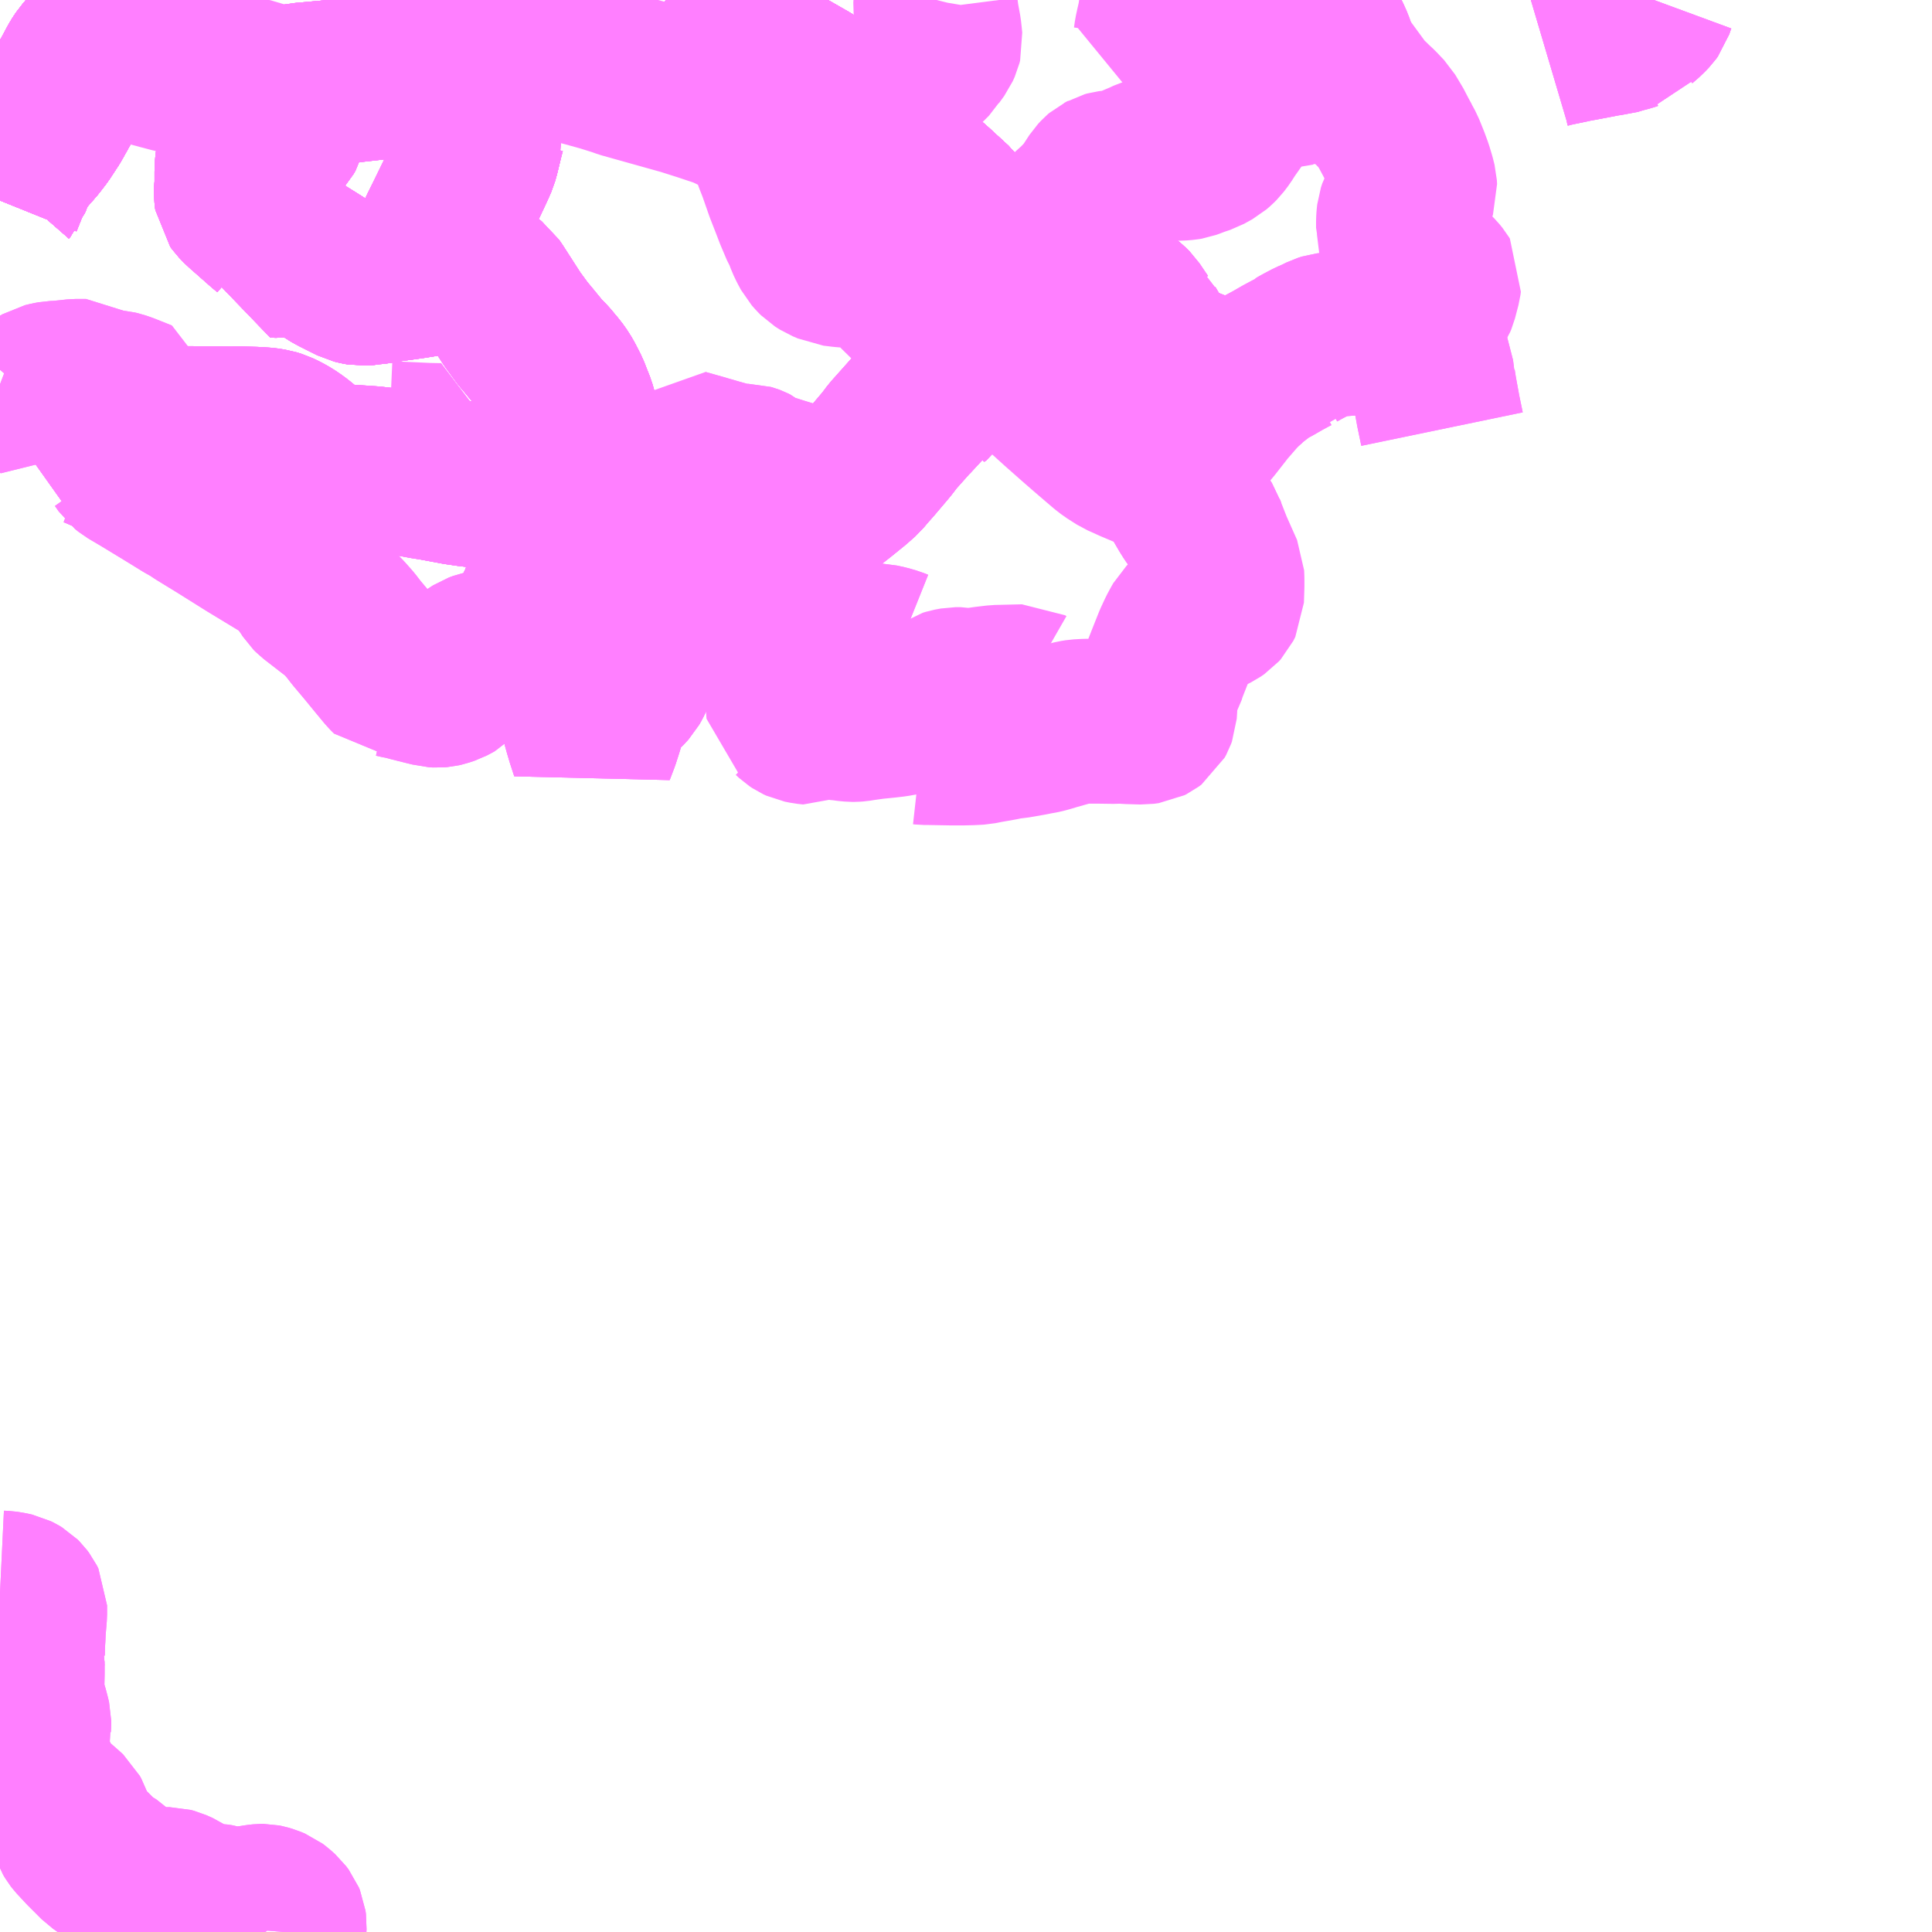 <?xml version="1.0" encoding="UTF-8"?>
<svg  xmlns="http://www.w3.org/2000/svg" xmlns:xlink="http://www.w3.org/1999/xlink" xmlns:go="http://purl.org/svgmap/profile" property="N07_001,N07_002,N07_003,N07_004,N07_005,N07_006,N07_007" viewBox="13965.82 -3524.414 8.789 8.789" go:dataArea="13965.8203125 -3524.4140625 8.7890625 8.7890625" >
<globalCoordinateSystem srsName="http://purl.org/crs/84" transform="matrix(100.0,0.0,0.0,-100.0,0.0,0.0)" />
<defs>
 <g id="p0" >
  <circle cx="0.0" cy="0.0" r="3" stroke="green" stroke-width="0.75" vector-effect="non-scaling-stroke" />
 </g>
</defs>
<g fill="none" fill-rule="evenodd" stroke="#FF00FF" stroke-width="0.75" opacity="0.5" vector-effect="non-scaling-stroke" stroke-linejoin="bevel" >
<path content="1,京浜急行バス（株）,久1,66.0,56.0,56.0," xlink:title="1" d="M13970.118,-3523.331L13970.146,-3523.353L13970.177,-3523.373L13970.184,-3523.379L13970.214,-3523.355L13970.221,-3523.35L13970.274,-3523.308L13970.311,-3523.281L13970.335,-3523.261L13970.371,-3523.235L13970.341,-3523.207L13970.334,-3523.197L13970.327,-3523.177L13970.311,-3523.118L13970.302,-3523.105L13970.288,-3523.067L13970.28,-3523.042L13970.276,-3523.03L13970.269,-3523.013L13970.259,-3522.999L13970.249,-3522.984L13970.24,-3522.973L13970.226,-3522.959L13970.261,-3522.927L13970.299,-3522.896L13970.299,-3522.887L13970.243,-3522.824L13970.198,-3522.77L13970.155,-3522.72L13970.143,-3522.707L13970.1,-3522.65L13970.08,-3522.625L13970.068,-3522.61L13970.055,-3522.599L13970.042,-3522.585L13970.04,-3522.583L13970.039,-3522.581L13970.004,-3522.56L13969.986,-3522.549L13969.971,-3522.531L13969.881,-3522.43L13969.869,-3522.414L13969.856,-3522.397L13969.842,-3522.38L13969.786,-3522.314L13969.755,-3522.279L13969.734,-3522.254L13969.699,-3522.223L13969.641,-3522.176L13969.553,-3522.107L13969.536,-3522.094L13969.492,-3522.057L13969.485,-3522.052L13969.476,-3522.044L13969.465,-3522.034L13969.433,-3522.183L13969.427,-3522.2L13969.423,-3522.216L13969.387,-3522.227L13969.364,-3522.234L13969.336,-3522.243L13969.321,-3522.247L13969.279,-3522.26L13969.27,-3522.263L13969.263,-3522.271L13969.253,-3522.279L13969.247,-3522.284L13969.239,-3522.288L13969.231,-3522.291L13969.224,-3522.293L13969.214,-3522.293L13969.19,-3522.292L13969.173,-3522.292L13969.158,-3522.293L13969.153,-3522.297L13969.078,-3522.318L13969.044,-3522.328L13969.032,-3522.331L13969.02,-3522.335L13968.999,-3522.341L13968.928,-3522.361"/>
<path content="1,京浜急行バス（株）,久10,76.0,70.0,70.0," xlink:title="1" d="M13970.371,-3523.235L13970.341,-3523.207L13970.334,-3523.197L13970.327,-3523.177L13970.311,-3523.118"/>
<path content="1,京浜急行バス（株）,久10,76.0,70.0,70.0," xlink:title="1" d="M13970.371,-3523.235L13970.465,-3523.161L13970.471,-3523.156L13970.482,-3523.148L13970.49,-3523.142L13970.513,-3523.127L13970.521,-3523.124L13970.525,-3523.122L13970.53,-3523.13L13970.555,-3523.162L13970.557,-3523.165L13970.572,-3523.18L13970.605,-3523.227L13970.622,-3523.262L13970.629,-3523.28L13970.648,-3523.337L13970.665,-3523.389L13970.673,-3523.415L13970.679,-3523.432L13970.693,-3523.448L13970.705,-3523.46L13970.721,-3523.473L13970.772,-3523.526L13970.783,-3523.543L13970.817,-3523.595L13970.83,-3523.609L13970.837,-3523.615L13970.847,-3523.62L13970.854,-3523.624L13970.865,-3523.627L13970.873,-3523.628L13970.902,-3523.63L13970.919,-3523.633L13970.936,-3523.638L13970.947,-3523.641L13970.959,-3523.646L13970.98,-3523.656L13971.018,-3523.672L13971.031,-3523.678L13971.044,-3523.684L13971.063,-3523.69L13971.084,-3523.696L13971.103,-3523.7L13971.115,-3523.702L13971.131,-3523.702L13971.148,-3523.699L13971.175,-3523.694L13971.188,-3523.694L13971.213,-3523.696L13971.225,-3523.698L13971.236,-3523.702L13971.265,-3523.713L13971.298,-3523.724L13971.336,-3523.745L13971.351,-3523.758L13971.362,-3523.769L13971.381,-3523.794L13971.396,-3523.818L13971.412,-3523.841L13971.441,-3523.882L13971.458,-3523.904L13971.478,-3523.938L13971.484,-3523.95L13971.506,-3523.985L13971.511,-3523.986L13971.522,-3523.99L13971.595,-3524.009L13971.673,-3524.025L13971.732,-3524.035L13971.738,-3524.035L13971.746,-3524.037L13971.792,-3524.046L13971.805,-3524.049L13971.817,-3524.053L13971.83,-3524.06L13971.845,-3524.071L13971.861,-3524.084L13971.878,-3524.098L13971.881,-3524.102L13971.887,-3524.108L13971.896,-3524.123L13971.902,-3524.139L13971.896,-3524.154L13971.886,-3524.185L13971.877,-3524.211L13971.864,-3524.24L13971.833,-3524.301L13971.816,-3524.327L13971.79,-3524.372L13971.778,-3524.393L13971.763,-3524.411L13971.759,-3524.414"/>
<path content="1,京浜急行バス（株）,久10,76.0,70.0,70.0," xlink:title="1" d="M13970.118,-3523.331L13970.146,-3523.353L13970.177,-3523.373L13970.184,-3523.379L13970.214,-3523.355L13970.221,-3523.35L13970.274,-3523.308L13970.311,-3523.281L13970.335,-3523.261L13970.371,-3523.235"/>
<path content="1,京浜急行バス（株）,久11,4.0,11.5,11.5," xlink:title="1" d="M13970.118,-3523.331L13970.146,-3523.353L13970.177,-3523.373L13970.184,-3523.379L13970.177,-3523.385L13970.17,-3523.399L13970.166,-3523.409L13970.164,-3523.454L13970.164,-3523.459L13970.164,-3523.461L13970.163,-3523.463L13970.154,-3523.475L13970.058,-3523.563L13970.047,-3523.572L13969.875,-3523.73L13969.81,-3523.789L13969.752,-3523.845L13969.732,-3523.862L13969.65,-3523.929L13969.603,-3523.966L13969.576,-3523.982L13969.549,-3523.999L13969.533,-3524.01L13969.494,-3524.035L13969.206,-3524.2L13969.051,-3524.29L13968.998,-3524.32L13968.983,-3524.329L13968.966,-3524.339L13968.859,-3524.407L13968.849,-3524.414"/>
<path content="1,京浜急行バス（株）,久11,4.0,11.5,11.5," xlink:title="1" d="M13968.238,-3524.414L13968.202,-3524.389L13968.18,-3524.373L13968.161,-3524.357L13968.135,-3524.334L13968.117,-3524.312L13968.108,-3524.299L13968.099,-3524.28L13968.088,-3524.261L13968.078,-3524.24L13968.024,-3524.251L13968.013,-3524.294L13968.013,-3524.302L13968.013,-3524.315L13968.015,-3524.328L13968.021,-3524.34L13968.027,-3524.352L13968.051,-3524.372L13968.08,-3524.395L13968.101,-3524.414"/>
<path content="1,京浜急行バス（株）,久13,5.0,6.0,6.0," xlink:title="1" d="M13970.118,-3523.331L13970.146,-3523.353L13970.177,-3523.373L13970.184,-3523.379L13970.177,-3523.385L13970.17,-3523.399L13970.166,-3523.409L13970.164,-3523.454L13970.164,-3523.459L13970.164,-3523.461L13970.163,-3523.463L13970.154,-3523.475L13970.058,-3523.563L13970.047,-3523.572L13969.875,-3523.73L13969.81,-3523.789L13969.752,-3523.845L13969.732,-3523.862L13969.65,-3523.929L13969.603,-3523.966L13969.576,-3523.982L13969.549,-3523.999L13969.533,-3524.01L13969.494,-3524.035L13969.206,-3524.2L13969.051,-3524.29L13968.998,-3524.32L13968.983,-3524.329L13968.966,-3524.339L13968.859,-3524.407L13968.849,-3524.414"/>
<path content="1,京浜急行バス（株）,久13,5.0,6.0,6.0," xlink:title="1" d="M13968.238,-3524.414L13968.202,-3524.389L13968.18,-3524.373L13968.161,-3524.357L13968.135,-3524.334L13968.117,-3524.312L13968.108,-3524.299L13968.099,-3524.28L13968.088,-3524.261L13968.078,-3524.24L13968.076,-3524.178L13968.074,-3524.171L13968.074,-3524.17L13968.074,-3524.169L13968.078,-3524.11L13968.078,-3524.097L13968.078,-3524.095L13968.078,-3524.092L13968.072,-3524.042L13968.063,-3523.998L13968.054,-3523.969L13968.027,-3523.865L13968.024,-3523.852L13968.027,-3523.843L13968.018,-3523.824L13968.011,-3523.798L13967.991,-3523.716L13967.984,-3523.691L13967.969,-3523.657L13967.94,-3523.595L13967.854,-3523.419L13967.848,-3523.407L13967.828,-3523.367L13967.811,-3523.328L13967.812,-3523.316L13967.806,-3523.294L13967.807,-3523.28L13967.81,-3523.262L13967.821,-3523.244L13967.839,-3523.222L13967.882,-3523.187L13967.913,-3523.175L13967.967,-3523.152L13968.026,-3523.127L13968.045,-3523.118L13968.054,-3523.111L13968.067,-3523.092L13968.15,-3522.963L13968.202,-3522.892L13968.217,-3522.875L13968.276,-3522.803L13968.303,-3522.775L13968.311,-3522.767L13968.333,-3522.74L13968.346,-3522.725L13968.366,-3522.697L13968.379,-3522.674L13968.401,-3522.631L13968.411,-3522.605L13968.428,-3522.562L13968.434,-3522.541L13968.439,-3522.504L13968.439,-3522.479L13968.443,-3522.397L13968.434,-3522.327L13968.432,-3522.274L13968.426,-3522.212L13968.422,-3522.184L13968.417,-3522.159L13968.406,-3522.139L13968.367,-3522.043L13968.362,-3522.032L13968.333,-3521.968L13968.332,-3521.906L13968.313,-3521.904L13968.33,-3521.798L13968.328,-3521.769L13968.326,-3521.753L13968.318,-3521.738L13968.299,-3521.71L13968.285,-3521.69L13968.284,-3521.687L13968.283,-3521.685L13968.28,-3521.674L13968.278,-3521.663L13968.277,-3521.645L13968.278,-3521.622L13968.285,-3521.604L13968.305,-3521.56L13968.321,-3521.526L13968.352,-3521.465L13968.352,-3521.464L13968.352,-3521.464L13968.389,-3521.382L13968.409,-3521.341L13968.437,-3521.283L13968.444,-3521.268L13968.45,-3521.247L13968.463,-3521.186"/>
<path content="1,京浜急行バス（株）,久14,999.9,999.9,999.9," xlink:title="1" d="M13970.118,-3523.331L13970.146,-3523.353L13970.177,-3523.373L13970.184,-3523.379L13970.177,-3523.385L13970.17,-3523.399L13970.166,-3523.409L13970.164,-3523.454L13970.164,-3523.459L13970.164,-3523.461L13970.163,-3523.463L13970.154,-3523.475L13970.058,-3523.563L13970.047,-3523.572L13969.875,-3523.73L13969.81,-3523.789L13969.752,-3523.845L13969.732,-3523.862L13969.65,-3523.929L13969.603,-3523.966L13969.576,-3523.982L13969.549,-3523.999L13969.533,-3524.01L13969.494,-3524.035L13969.206,-3524.2L13969.051,-3524.29L13968.998,-3524.32L13968.983,-3524.329L13968.966,-3524.339L13968.859,-3524.407L13968.849,-3524.414"/>
<path content="1,京浜急行バス（株）,久14,999.9,999.9,999.9," xlink:title="1" d="M13968.238,-3524.414L13968.202,-3524.389L13968.18,-3524.373L13968.161,-3524.357L13968.135,-3524.334L13968.117,-3524.312L13968.108,-3524.299L13968.099,-3524.28L13968.088,-3524.261L13968.078,-3524.24L13968.076,-3524.178L13968.074,-3524.171L13968.074,-3524.17L13968.074,-3524.169L13968.078,-3524.11L13968.078,-3524.097L13968.078,-3524.095L13968.078,-3524.092L13968.072,-3524.042L13968.063,-3523.998L13968.054,-3523.969L13968.027,-3523.865L13968.024,-3523.852L13968.027,-3523.843L13968.018,-3523.824L13968.011,-3523.798L13967.991,-3523.716L13967.984,-3523.691L13967.969,-3523.657L13967.94,-3523.595L13967.854,-3523.419L13967.848,-3523.407L13967.828,-3523.367L13967.811,-3523.328L13967.812,-3523.316L13967.806,-3523.294L13967.807,-3523.28L13967.81,-3523.262L13967.821,-3523.244L13967.839,-3523.222L13967.882,-3523.187L13967.858,-3523.182L13967.771,-3523.169L13967.69,-3523.156L13967.574,-3523.14L13967.571,-3523.139L13967.536,-3523.133L13967.509,-3523.13L13967.5,-3523.128L13967.483,-3523.127L13967.465,-3523.126L13967.453,-3523.128L13967.444,-3523.13L13967.432,-3523.133L13967.416,-3523.141L13967.35,-3523.174L13967.327,-3523.187L13967.317,-3523.194L13967.312,-3523.205L13967.305,-3523.222L13967.298,-3523.241L13967.292,-3523.253L13967.206,-3523.254L13967.11,-3523.255L13967.09,-3523.252L13967.064,-3523.253L13967.064,-3523.317L13967.063,-3523.335L13967.062,-3523.351L13967.057,-3523.363L13967.05,-3523.372L13967.025,-3523.393L13966.94,-3523.468L13966.929,-3523.477L13966.906,-3523.501L13966.898,-3523.512L13966.897,-3523.519L13966.896,-3523.529L13966.896,-3523.564L13966.898,-3523.576L13966.898,-3523.632L13966.899,-3523.659L13966.901,-3523.674L13966.903,-3523.682L13966.91,-3523.689L13966.926,-3523.699L13966.963,-3523.716L13967.015,-3523.747L13967.044,-3523.764L13967.06,-3523.774L13967.086,-3523.79L13967.103,-3523.809L13967.111,-3523.823L13967.117,-3523.845L13967.122,-3523.873L13967.125,-3523.908L13967.126,-3523.937L13967.127,-3523.96L13967.127,-3523.973L13967.125,-3524.02L13967.147,-3524.018L13967.197,-3524.027L13967.308,-3524.037L13967.424,-3524.05L13967.487,-3524.057L13967.565,-3524.066L13967.595,-3524.068"/>
<path content="1,京浜急行バス（株）,久15,7.0,5.0,5.0," xlink:title="1" d="M13970.118,-3523.331L13970.146,-3523.353L13970.177,-3523.373L13970.184,-3523.379L13970.177,-3523.385L13970.17,-3523.399L13970.166,-3523.409L13970.164,-3523.454L13970.164,-3523.459L13970.164,-3523.461L13970.163,-3523.463L13970.154,-3523.475L13970.058,-3523.563L13970.047,-3523.572L13969.875,-3523.73L13969.81,-3523.789L13969.752,-3523.845L13969.732,-3523.862L13969.65,-3523.929L13969.603,-3523.966L13969.576,-3523.982L13969.549,-3523.999L13969.533,-3524.01L13969.494,-3524.035L13969.206,-3524.2L13969.051,-3524.29L13968.998,-3524.32L13968.983,-3524.329L13968.966,-3524.339L13968.859,-3524.407L13968.849,-3524.414"/>
<path content="1,京浜急行バス（株）,久15,7.0,5.0,5.0," xlink:title="1" d="M13968.238,-3524.414L13968.202,-3524.389L13968.18,-3524.373L13968.161,-3524.357L13968.135,-3524.334L13968.117,-3524.312L13968.108,-3524.299L13968.099,-3524.28L13968.088,-3524.261L13968.078,-3524.24L13968.076,-3524.178L13968.074,-3524.171L13968.074,-3524.17L13968.074,-3524.169L13968.078,-3524.11L13968.078,-3524.097L13968.078,-3524.095L13968.078,-3524.092L13968.072,-3524.042L13968.063,-3523.998L13968.054,-3523.969L13968.027,-3523.865L13968.024,-3523.852L13968.027,-3523.843L13968.018,-3523.824L13968.011,-3523.798L13967.991,-3523.716L13967.984,-3523.691L13967.969,-3523.657L13967.94,-3523.595L13967.854,-3523.419L13967.848,-3523.407L13967.828,-3523.367L13967.811,-3523.328L13967.812,-3523.316L13967.806,-3523.294L13967.807,-3523.28L13967.81,-3523.262L13967.821,-3523.244L13967.839,-3523.222L13967.882,-3523.187L13967.858,-3523.182L13967.771,-3523.169L13967.69,-3523.156L13967.574,-3523.14L13967.571,-3523.139L13967.536,-3523.133L13967.509,-3523.13L13967.5,-3523.128L13967.483,-3523.127L13967.465,-3523.126L13967.453,-3523.128L13967.444,-3523.13L13967.432,-3523.133L13967.416,-3523.141L13967.35,-3523.174L13967.327,-3523.187L13967.317,-3523.194L13967.312,-3523.205L13967.305,-3523.222L13967.298,-3523.241L13967.292,-3523.253L13967.206,-3523.254L13967.11,-3523.255L13967.09,-3523.252L13967.064,-3523.253L13967.064,-3523.317L13967.063,-3523.335L13967.062,-3523.351L13967.057,-3523.363L13967.05,-3523.372L13967.025,-3523.393L13966.94,-3523.468L13966.929,-3523.477L13966.906,-3523.501L13966.898,-3523.512L13966.897,-3523.519L13966.896,-3523.529L13966.896,-3523.564L13966.898,-3523.576L13966.898,-3523.632L13966.899,-3523.659L13966.901,-3523.674L13966.903,-3523.682L13966.91,-3523.689L13966.926,-3523.699L13966.963,-3523.716L13967.015,-3523.747L13967.044,-3523.764L13967.06,-3523.774L13967.086,-3523.79L13967.103,-3523.809L13967.111,-3523.823L13967.117,-3523.845L13967.122,-3523.873L13967.125,-3523.908L13967.126,-3523.937L13967.127,-3523.96L13967.127,-3523.973L13967.125,-3524.02L13967.147,-3524.018L13967.197,-3524.027L13967.308,-3524.037L13967.424,-3524.05L13967.487,-3524.057L13967.565,-3524.066L13967.595,-3524.068"/>
<path content="1,京浜急行バス（株）,久16,3.5,4.5,4.5," xlink:title="1" d="M13970.118,-3523.331L13970.146,-3523.353L13970.177,-3523.373L13970.184,-3523.379L13970.177,-3523.385L13970.17,-3523.399L13970.166,-3523.409L13970.164,-3523.454L13970.164,-3523.459L13970.164,-3523.461L13970.163,-3523.463L13970.154,-3523.475L13970.058,-3523.563L13970.047,-3523.572L13969.875,-3523.73L13969.81,-3523.789L13969.752,-3523.845L13969.732,-3523.862L13969.65,-3523.929L13969.603,-3523.966L13969.576,-3523.982L13969.549,-3523.999L13969.533,-3524.01L13969.494,-3524.035L13969.206,-3524.2L13969.051,-3524.29L13968.998,-3524.32L13968.983,-3524.329L13968.966,-3524.339L13968.859,-3524.407L13968.849,-3524.414"/>
<path content="1,京浜急行バス（株）,久16,3.5,4.5,4.5," xlink:title="1" d="M13968.238,-3524.414L13968.202,-3524.389L13968.18,-3524.373L13968.161,-3524.357L13968.135,-3524.334L13968.117,-3524.312L13968.108,-3524.299L13968.099,-3524.28L13968.088,-3524.261L13968.078,-3524.24L13968.076,-3524.178L13968.074,-3524.171L13968.074,-3524.17L13968.074,-3524.169L13967.936,-3524.135L13967.816,-3524.105L13967.764,-3524.091L13967.743,-3524.086L13967.68,-3524.079L13967.595,-3524.068L13967.565,-3524.066L13967.487,-3524.057L13967.424,-3524.05L13967.308,-3524.037L13967.197,-3524.027L13967.147,-3524.018L13967.125,-3524.02L13967.127,-3523.973L13967.127,-3523.96L13967.126,-3523.937L13967.125,-3523.908L13967.122,-3523.873L13967.117,-3523.845L13967.111,-3523.823L13967.103,-3523.809L13967.086,-3523.79L13967.06,-3523.774L13967.044,-3523.764L13967.015,-3523.747L13966.963,-3523.716L13966.926,-3523.699L13966.91,-3523.689L13966.903,-3523.682L13966.901,-3523.674L13966.899,-3523.659L13966.898,-3523.632L13966.898,-3523.576L13966.896,-3523.564L13966.896,-3523.529L13966.897,-3523.519L13966.898,-3523.512L13966.906,-3523.501L13966.929,-3523.477L13966.94,-3523.468L13967.025,-3523.393L13967.05,-3523.372L13967.057,-3523.363L13967.062,-3523.351L13967.063,-3523.335L13967.064,-3523.317L13967.064,-3523.253L13967.09,-3523.252L13967.11,-3523.255L13967.206,-3523.254L13967.292,-3523.253L13967.298,-3523.241L13967.305,-3523.222L13967.312,-3523.205L13967.317,-3523.194L13967.327,-3523.187L13967.35,-3523.174L13967.416,-3523.141L13967.432,-3523.133L13967.444,-3523.13L13967.453,-3523.128L13967.465,-3523.126L13967.483,-3523.127L13967.5,-3523.128L13967.509,-3523.13L13967.536,-3523.133L13967.571,-3523.139L13967.574,-3523.14L13967.69,-3523.156L13967.771,-3523.169L13967.858,-3523.182L13967.882,-3523.187L13967.913,-3523.175L13967.967,-3523.152L13968.026,-3523.127L13968.045,-3523.118L13968.054,-3523.111L13968.067,-3523.092L13968.15,-3522.963L13968.202,-3522.892L13968.217,-3522.875L13968.276,-3522.803L13968.303,-3522.775L13968.311,-3522.767L13968.333,-3522.74L13968.346,-3522.725L13968.366,-3522.697L13968.379,-3522.674L13968.401,-3522.631L13968.411,-3522.605L13968.428,-3522.562L13968.434,-3522.541L13968.439,-3522.504L13968.439,-3522.479L13968.443,-3522.397L13968.434,-3522.327L13968.432,-3522.274L13968.426,-3522.212L13968.422,-3522.184L13968.417,-3522.159L13968.406,-3522.139L13968.367,-3522.043L13968.362,-3522.032L13968.333,-3521.968L13968.332,-3521.906L13968.313,-3521.904L13968.33,-3521.798L13968.328,-3521.769L13968.326,-3521.753L13968.318,-3521.738L13968.299,-3521.71L13968.285,-3521.69L13968.284,-3521.687L13968.283,-3521.685L13968.28,-3521.674L13968.278,-3521.663L13968.277,-3521.645L13968.278,-3521.622L13968.285,-3521.604L13968.305,-3521.56L13968.321,-3521.526L13968.352,-3521.465L13968.352,-3521.464L13968.352,-3521.464L13968.389,-3521.382L13968.409,-3521.341L13968.437,-3521.283L13968.444,-3521.268L13968.45,-3521.247L13968.463,-3521.186"/>
<path content="1,京浜急行バス（株）,久17,1.5,10.5,10.5," xlink:title="1" d="M13970.118,-3523.331L13970.146,-3523.353L13970.177,-3523.373L13970.184,-3523.379L13970.177,-3523.385L13970.17,-3523.399L13970.166,-3523.409L13970.164,-3523.454L13970.164,-3523.459L13970.164,-3523.461L13970.163,-3523.463L13970.154,-3523.475L13970.058,-3523.563L13970.047,-3523.572L13969.875,-3523.73L13969.81,-3523.789L13969.752,-3523.845L13969.732,-3523.862L13969.65,-3523.929L13969.603,-3523.966L13969.576,-3523.982L13969.549,-3523.999L13969.533,-3524.01L13969.494,-3524.035L13969.206,-3524.2L13969.051,-3524.29L13968.998,-3524.32L13968.983,-3524.329L13968.966,-3524.339L13968.859,-3524.407L13968.849,-3524.414"/>
<path content="1,京浜急行バス（株）,久17,1.5,10.5,10.5," xlink:title="1" d="M13968.238,-3524.414L13968.202,-3524.389L13968.18,-3524.373L13968.161,-3524.357L13968.135,-3524.334L13968.117,-3524.312L13968.108,-3524.299L13968.099,-3524.28L13968.088,-3524.261L13968.078,-3524.24L13968.024,-3524.251L13968.013,-3524.294L13968.013,-3524.302L13968.013,-3524.315L13968.015,-3524.328L13968.021,-3524.34L13968.027,-3524.352L13968.051,-3524.372L13968.08,-3524.395L13968.101,-3524.414"/>
<path content="1,京浜急行バス（株）,久19,17.0,17.0,17.0," xlink:title="1" d="M13972.255,-3522.923L13972.268,-3522.909L13972.279,-3522.899L13972.292,-3522.87L13972.304,-3522.825L13972.308,-3522.806L13972.34,-3522.682L13972.34,-3522.675L13972.346,-3522.637L13972.363,-3522.544L13972.38,-3522.462"/>
<path content="1,京浜急行バス（株）,久19,17.0,17.0,17.0," xlink:title="1" d="M13970.311,-3523.118L13970.327,-3523.177L13970.334,-3523.197L13970.341,-3523.207L13970.371,-3523.235L13970.465,-3523.161L13970.471,-3523.156L13970.482,-3523.148L13970.49,-3523.142L13970.513,-3523.127L13970.521,-3523.124L13970.525,-3523.122L13970.55,-3523.11L13970.561,-3523.106L13970.575,-3523.101L13970.604,-3523.094L13970.645,-3523.088L13970.713,-3523.077L13970.775,-3523.07L13970.787,-3523.069L13970.814,-3523.067L13970.847,-3523.062L13970.866,-3523.059L13970.891,-3523.054L13970.907,-3523.049L13970.92,-3523.043L13970.936,-3523.033L13970.949,-3523.023L13970.966,-3523.006L13970.993,-3522.966L13971.006,-3522.947L13971.013,-3522.938L13971.019,-3522.933L13971.026,-3522.918L13971.055,-3522.869L13971.076,-3522.838L13971.088,-3522.823L13971.095,-3522.816L13971.113,-3522.802L13971.128,-3522.789L13971.158,-3522.769L13971.179,-3522.755L13971.198,-3522.745L13971.233,-3522.73L13971.246,-3522.725L13971.256,-3522.721L13971.275,-3522.713L13971.354,-3522.682L13971.429,-3522.655L13971.436,-3522.65L13971.455,-3522.643L13971.464,-3522.653L13971.498,-3522.682L13971.503,-3522.688L13971.569,-3522.739L13971.61,-3522.761L13971.657,-3522.788L13971.7,-3522.811L13971.71,-3522.813L13971.72,-3522.824L13971.745,-3522.838L13971.781,-3522.857L13971.802,-3522.866L13971.821,-3522.875L13971.839,-3522.884L13971.855,-3522.889L13971.872,-3522.891L13971.972,-3522.899L13972.028,-3522.905L13972.041,-3522.906L13972.135,-3522.913L13972.2,-3522.918L13972.242,-3522.92L13972.255,-3522.923"/>
<path content="1,京浜急行バス（株）,久19,17.0,17.0,17.0," xlink:title="1" d="M13971.759,-3524.414L13971.763,-3524.411L13971.778,-3524.393L13971.79,-3524.372L13971.816,-3524.327L13971.833,-3524.301L13971.864,-3524.24L13971.877,-3524.211L13971.886,-3524.185L13971.896,-3524.154L13971.902,-3524.139L13971.912,-3524.126L13971.938,-3524.09L13972.009,-3523.993L13972.037,-3523.962L13972.058,-3523.943L13972.064,-3523.938L13972.072,-3523.929L13972.085,-3523.917L13972.098,-3523.903L13972.118,-3523.882L13972.133,-3523.857L13972.155,-3523.82L13972.164,-3523.8L13972.174,-3523.784L13972.182,-3523.767L13972.201,-3523.732L13972.222,-3523.68L13972.233,-3523.65L13972.236,-3523.642L13972.248,-3523.602L13972.255,-3523.574L13972.256,-3523.556L13972.25,-3523.538L13972.242,-3523.522L13972.231,-3523.51L13972.207,-3523.485L13972.197,-3523.472L13972.191,-3523.461L13972.185,-3523.443L13972.183,-3523.425L13972.182,-3523.408L13972.182,-3523.378L13972.186,-3523.365L13972.186,-3523.347L13972.191,-3523.327L13972.194,-3523.316L13972.204,-3523.292L13972.256,-3523.235L13972.318,-3523.19L13972.351,-3523.157L13972.364,-3523.141L13972.367,-3523.136L13972.365,-3523.121L13972.349,-3523.06L13972.344,-3523.048L13972.312,-3522.998L13972.302,-3522.983L13972.266,-3522.937L13972.255,-3522.923"/>
<path content="1,京浜急行バス（株）,久2,6.0,6.0,6.0," xlink:title="1" d="M13970.118,-3523.331L13970.146,-3523.353L13970.177,-3523.373L13970.184,-3523.379L13970.214,-3523.355L13970.221,-3523.35L13970.274,-3523.308L13970.311,-3523.281L13970.335,-3523.261L13970.371,-3523.235L13970.341,-3523.207L13970.334,-3523.197L13970.327,-3523.177L13970.311,-3523.118L13970.302,-3523.105L13970.288,-3523.067L13970.28,-3523.042L13970.276,-3523.03L13970.269,-3523.013L13970.259,-3522.999L13970.249,-3522.984L13970.24,-3522.973L13970.226,-3522.959L13970.261,-3522.927L13970.299,-3522.896L13970.299,-3522.887L13970.243,-3522.824L13970.198,-3522.77L13970.155,-3522.72L13970.143,-3522.707L13970.1,-3522.65L13970.08,-3522.625L13970.068,-3522.61L13970.055,-3522.599L13970.042,-3522.585L13970.04,-3522.583L13970.039,-3522.581L13970.004,-3522.56L13969.986,-3522.549L13969.971,-3522.531L13969.881,-3522.43L13969.869,-3522.414L13969.856,-3522.397L13969.842,-3522.38L13969.786,-3522.314L13969.755,-3522.279L13969.734,-3522.254L13969.699,-3522.223L13969.641,-3522.176L13969.553,-3522.107L13969.536,-3522.094L13969.492,-3522.057L13969.485,-3522.052L13969.476,-3522.044L13969.465,-3522.034L13969.433,-3522.183L13969.427,-3522.2L13969.423,-3522.216L13969.387,-3522.227L13969.364,-3522.234L13969.336,-3522.243L13969.321,-3522.247L13969.279,-3522.26L13969.27,-3522.263L13969.263,-3522.271L13969.253,-3522.279L13969.247,-3522.284L13969.239,-3522.288L13969.231,-3522.291L13969.224,-3522.293L13969.214,-3522.293L13969.19,-3522.292L13969.173,-3522.292L13969.158,-3522.293L13969.153,-3522.297L13969.078,-3522.318L13969.044,-3522.328L13969.032,-3522.331L13969.02,-3522.335L13968.999,-3522.341L13968.928,-3522.361L13968.916,-3522.344L13968.911,-3522.339L13968.9,-3522.334L13968.894,-3522.31L13968.89,-3522.295L13968.885,-3522.273L13968.874,-3522.236L13968.862,-3522.196L13968.855,-3522.173L13968.845,-3522.14L13968.839,-3522.129L13968.823,-3522.093L13968.817,-3522.086L13968.811,-3522.081L13968.802,-3522.075L13968.792,-3522.07L13968.774,-3522.066L13968.761,-3522.064L13968.746,-3522.061L13968.709,-3522.058L13968.605,-3522.049L13968.517,-3522.042L13968.421,-3522.035L13968.407,-3522.034L13968.362,-3522.032L13968.333,-3521.968L13968.332,-3521.906L13968.313,-3521.904L13968.33,-3521.798L13968.328,-3521.769L13968.326,-3521.753L13968.318,-3521.738L13968.299,-3521.71L13968.284,-3521.687L13968.28,-3521.674L13968.278,-3521.663L13968.277,-3521.645L13968.278,-3521.622L13968.285,-3521.604L13968.305,-3521.56L13968.321,-3521.526L13968.352,-3521.465L13968.352,-3521.464L13968.352,-3521.464L13968.389,-3521.382L13968.409,-3521.341L13968.437,-3521.283L13968.444,-3521.268L13968.45,-3521.247L13968.463,-3521.186"/>
<path content="1,京浜急行バス（株）,久20,82.5,53.5,53.5," xlink:title="1" d="M13970.311,-3523.118L13970.327,-3523.177L13970.334,-3523.197L13970.341,-3523.207L13970.371,-3523.235L13970.335,-3523.261L13970.311,-3523.281L13970.274,-3523.308L13970.221,-3523.35L13970.214,-3523.355L13970.184,-3523.379"/>
<path content="1,京浜急行バス（株）,久20,82.5,53.5,53.5," xlink:title="1" d="M13970.184,-3523.379L13970.177,-3523.373L13970.146,-3523.353L13970.118,-3523.331"/>
<path content="1,京浜急行バス（株）,久20,82.5,53.5,53.5," xlink:title="1" d="M13970.184,-3523.379L13970.177,-3523.385L13970.17,-3523.399L13970.166,-3523.409L13970.164,-3523.454L13970.164,-3523.459L13970.164,-3523.461L13970.163,-3523.463L13970.154,-3523.475L13970.058,-3523.563L13970.047,-3523.572L13969.875,-3523.73L13969.81,-3523.789L13969.752,-3523.845L13969.732,-3523.862L13969.769,-3523.892L13969.837,-3523.952L13969.865,-3523.977L13969.95,-3524.052L13970.036,-3524.135L13970.054,-3524.153L13970.061,-3524.165L13970.085,-3524.198L13970.094,-3524.218L13970.097,-3524.23L13970.095,-3524.251L13970.092,-3524.278L13970.081,-3524.338L13970.076,-3524.377L13970.077,-3524.392L13970.08,-3524.41L13970.081,-3524.414"/>
<path content="1,京浜急行バス（株）,久3,25.0,22.0,22.0," xlink:title="1" d="M13970.311,-3523.118L13970.302,-3523.105L13970.288,-3523.067L13970.28,-3523.042L13970.276,-3523.03L13970.269,-3523.013L13970.259,-3522.999L13970.249,-3522.984L13970.24,-3522.973L13970.226,-3522.959L13970.261,-3522.927L13970.299,-3522.896L13970.299,-3522.887L13970.243,-3522.824L13970.155,-3522.72L13970.143,-3522.707L13970.1,-3522.65L13970.08,-3522.625L13970.068,-3522.61L13970.055,-3522.599L13970.042,-3522.585L13970.04,-3522.583L13970.039,-3522.581L13970.004,-3522.56L13969.986,-3522.549L13969.971,-3522.531L13969.881,-3522.43L13969.869,-3522.414L13969.856,-3522.397L13969.842,-3522.38L13969.786,-3522.314L13969.755,-3522.279L13969.734,-3522.254L13969.699,-3522.223L13969.641,-3522.176L13969.553,-3522.107L13969.536,-3522.094L13969.492,-3522.057L13969.485,-3522.052L13969.476,-3522.044L13969.465,-3522.034L13969.437,-3521.989L13969.423,-3521.964L13969.416,-3521.947L13969.406,-3521.921L13969.392,-3521.891L13969.379,-3521.862L13969.371,-3521.849L13969.359,-3521.831L13969.341,-3521.816L13969.312,-3521.794L13969.306,-3521.791L13969.286,-3521.782L13969.287,-3521.746L13969.288,-3521.704L13969.286,-3521.689L13969.286,-3521.601L13969.289,-3521.525L13969.293,-3521.507L13969.351,-3521.416L13969.355,-3521.411L13969.366,-3521.393L13969.381,-3521.371L13969.389,-3521.352L13969.392,-3521.34L13969.396,-3521.312L13969.397,-3521.309L13969.399,-3521.29L13969.408,-3521.173L13969.423,-3521.163L13969.438,-3521.149L13969.45,-3521.141L13969.463,-3521.135L13969.488,-3521.13L13969.515,-3521.127L13969.523,-3521.131L13969.557,-3521.144L13969.583,-3521.152L13969.612,-3521.152L13969.631,-3521.148L13969.642,-3521.147L13969.653,-3521.146L13969.675,-3521.143L13969.696,-3521.141L13969.706,-3521.141L13969.72,-3521.142L13969.745,-3521.146L13969.795,-3521.153L13969.826,-3521.156L13969.855,-3521.159L13969.889,-3521.163L13969.923,-3521.169L13969.949,-3521.175L13969.991,-3521.192L13970.025,-3521.207L13970.062,-3521.226L13970.064,-3521.228L13970.07,-3521.23L13970.089,-3521.241L13970.128,-3521.268L13970.141,-3521.272L13970.168,-3521.277L13970.189,-3521.277L13970.21,-3521.273L13970.235,-3521.273L13970.268,-3521.276L13970.303,-3521.281L13970.354,-3521.287L13970.478,-3521.29L13970.485,-3521.286"/>
<path content="1,京浜急行バス（株）,久4,39.0,27.0,24.0," xlink:title="1" d="M13970.311,-3523.118L13970.302,-3523.105L13970.288,-3523.067L13970.28,-3523.042L13970.276,-3523.03L13970.269,-3523.013L13970.259,-3522.999L13970.249,-3522.984L13970.24,-3522.973L13970.226,-3522.959L13970.261,-3522.927L13970.299,-3522.896L13970.299,-3522.887L13970.243,-3522.824L13970.198,-3522.77L13970.155,-3522.72L13970.143,-3522.707L13970.1,-3522.65L13970.08,-3522.625L13970.068,-3522.61L13970.055,-3522.599L13970.042,-3522.585L13970.04,-3522.583L13970.039,-3522.581L13970.004,-3522.56L13969.986,-3522.549L13969.971,-3522.531L13969.881,-3522.43L13969.869,-3522.414L13969.856,-3522.397L13969.842,-3522.38L13969.786,-3522.314L13969.755,-3522.279L13969.734,-3522.254L13969.699,-3522.223L13969.641,-3522.176L13969.553,-3522.107L13969.536,-3522.094L13969.492,-3522.057L13969.485,-3522.052L13969.476,-3522.044L13969.465,-3522.034L13969.437,-3521.989L13969.423,-3521.964L13969.416,-3521.947L13969.406,-3521.921L13969.392,-3521.891L13969.379,-3521.862L13969.371,-3521.849L13969.359,-3521.831L13969.341,-3521.816L13969.312,-3521.794L13969.306,-3521.791L13969.286,-3521.782L13969.266,-3521.777L13969.221,-3521.763L13969.168,-3521.753L13969.128,-3521.744L13969.093,-3521.739L13969.07,-3521.739L13969.015,-3521.741L13969,-3521.741L13968.982,-3521.741L13968.969,-3521.739L13968.956,-3521.736L13968.941,-3521.732L13968.93,-3521.729L13968.916,-3521.724L13968.901,-3521.718L13968.894,-3521.714L13968.885,-3521.709L13968.872,-3521.701L13968.858,-3521.687L13968.847,-3521.674L13968.837,-3521.658L13968.807,-3521.592L13968.762,-3521.482L13968.713,-3521.378L13968.683,-3521.317L13968.675,-3521.303L13968.654,-3521.28L13968.631,-3521.26L13968.604,-3521.232L13968.593,-3521.221L13968.586,-3521.211L13968.579,-3521.195L13968.565,-3521.144L13968.557,-3521.117L13968.548,-3521.088L13968.537,-3521.054L13968.516,-3520.999L13968.498,-3521.054L13968.487,-3521.091L13968.477,-3521.127L13968.467,-3521.172L13968.463,-3521.186"/>
<path content="1,京浜急行バス（株）,久5,2.0,0.0,0.0," xlink:title="1" d="M13970.311,-3523.118L13970.327,-3523.177L13970.334,-3523.197L13970.341,-3523.207L13970.371,-3523.235L13970.335,-3523.261L13970.311,-3523.281L13970.274,-3523.308L13970.221,-3523.35L13970.214,-3523.355L13970.184,-3523.379L13970.177,-3523.385L13970.17,-3523.399L13970.166,-3523.409L13970.164,-3523.454L13970.164,-3523.459L13970.164,-3523.461L13970.163,-3523.463L13970.154,-3523.475L13970.058,-3523.563L13970.047,-3523.572L13969.875,-3523.73L13969.81,-3523.789L13969.752,-3523.845L13969.732,-3523.862L13969.65,-3523.929L13969.603,-3523.966L13969.576,-3523.982L13969.549,-3523.999L13969.533,-3524.01L13969.494,-3524.035L13969.206,-3524.2L13969.051,-3524.29L13968.998,-3524.32L13968.983,-3524.329L13968.966,-3524.339L13968.859,-3524.407L13968.849,-3524.414M13968.238,-3524.414L13968.202,-3524.389L13968.18,-3524.373L13968.161,-3524.357L13968.135,-3524.334L13968.117,-3524.312L13968.108,-3524.299L13968.099,-3524.28L13968.088,-3524.261L13968.078,-3524.24L13968.076,-3524.178L13968.074,-3524.171L13968.074,-3524.17L13968.078,-3524.11L13968.078,-3524.095L13968.072,-3524.042L13968.063,-3523.998L13968.054,-3523.969L13968.027,-3523.865L13968.024,-3523.852L13968.027,-3523.843L13968.018,-3523.824L13968.011,-3523.798L13967.991,-3523.716L13967.984,-3523.691L13967.969,-3523.657L13967.94,-3523.595L13967.854,-3523.419L13967.848,-3523.407L13967.828,-3523.367L13967.811,-3523.328L13967.812,-3523.316L13967.806,-3523.294L13967.807,-3523.28L13967.81,-3523.262L13967.821,-3523.244L13967.839,-3523.222L13967.882,-3523.187L13967.913,-3523.175L13967.967,-3523.152L13968.026,-3523.127L13968.045,-3523.118L13968.054,-3523.111L13968.067,-3523.092L13968.15,-3522.963L13968.202,-3522.892L13968.217,-3522.875L13968.276,-3522.803L13968.303,-3522.775L13968.311,-3522.767L13968.333,-3522.74L13968.346,-3522.725L13968.366,-3522.697L13968.379,-3522.674L13968.401,-3522.631L13968.411,-3522.605L13968.428,-3522.562L13968.434,-3522.541L13968.439,-3522.504L13968.439,-3522.479L13968.443,-3522.397L13968.434,-3522.327L13968.432,-3522.274L13968.378,-3522.272L13968.339,-3522.27L13968.314,-3522.268L13968.273,-3522.26L13968.241,-3522.255L13968.138,-3522.228L13968.109,-3522.221L13968.091,-3522.218L13968.056,-3522.211L13968.033,-3522.208L13968,-3522.206L13967.955,-3522.211L13967.9,-3522.219L13967.782,-3522.241L13967.759,-3522.244L13967.716,-3522.252L13967.673,-3522.26L13967.613,-3522.271L13967.588,-3522.274L13967.549,-3522.278L13967.514,-3522.282L13967.473,-3522.285L13967.44,-3522.287L13967.366,-3522.292L13967.316,-3522.296L13967.286,-3522.301L13967.269,-3522.305L13967.246,-3522.324L13967.202,-3522.367L13967.184,-3522.382L13967.161,-3522.4L13967.133,-3522.419L13967.108,-3522.433L13967.081,-3522.446L13967.058,-3522.453L13967.026,-3522.458L13966.981,-3522.461L13966.899,-3522.463L13966.875,-3522.462L13966.78,-3522.464L13966.712,-3522.464L13966.605,-3522.465L13966.583,-3522.465L13966.568,-3522.465L13966.56,-3522.464L13966.546,-3522.462L13966.534,-3522.46L13966.519,-3522.454L13966.496,-3522.445L13966.471,-3522.432L13966.41,-3522.399L13966.371,-3522.374L13966.346,-3522.352L13966.318,-3522.357L13966.264,-3522.381L13966.246,-3522.388L13966.23,-3522.39L13966.233,-3522.404L13966.238,-3522.424L13966.244,-3522.437L13966.254,-3522.448L13966.265,-3522.452L13966.278,-3522.455L13966.293,-3522.456L13966.32,-3522.457L13966.337,-3522.457L13966.353,-3522.459L13966.364,-3522.463L13966.373,-3522.466L13966.394,-3522.475L13966.401,-3522.482L13966.41,-3522.488L13966.417,-3522.489L13966.456,-3522.53L13966.468,-3522.544"/>
<path content="1,京浜急行バス（株）,久7,28.5,28.0,28.0," xlink:title="1" d="M13970.311,-3523.118L13970.302,-3523.105L13970.288,-3523.067L13970.28,-3523.042L13970.276,-3523.03L13970.269,-3523.013L13970.259,-3522.999L13970.249,-3522.984L13970.24,-3522.973L13970.226,-3522.959L13970.261,-3522.927L13970.299,-3522.896L13970.299,-3522.887L13970.395,-3522.8L13970.45,-3522.748L13970.477,-3522.722L13970.595,-3522.616L13970.638,-3522.577L13970.724,-3522.501L13970.777,-3522.455L13970.854,-3522.389L13970.876,-3522.372L13970.92,-3522.344L13970.956,-3522.328L13970.973,-3522.32L13971.03,-3522.296L13971.064,-3522.282L13971.083,-3522.274L13971.095,-3522.27L13971.116,-3522.266L13971.129,-3522.265L13971.146,-3522.265L13971.195,-3522.262L13971.194,-3522.254L13971.192,-3522.235L13971.19,-3522.217L13971.189,-3522.196L13971.19,-3522.189L13971.195,-3522.18L13971.203,-3522.16L13971.212,-3522.136L13971.233,-3522.1L13971.248,-3522.076L13971.273,-3522.041L13971.28,-3522.031L13971.283,-3522.026L13971.29,-3522.015L13971.292,-3522.009L13971.359,-3522.024"/>
<path content="1,京浜急行バス（株）,久8,28.0,27.0,27.0," xlink:title="1" d="M13971.292,-3522.009L13971.301,-3521.986L13971.319,-3521.94L13971.328,-3521.917L13971.334,-3521.904L13971.378,-3521.805L13971.379,-3521.779L13971.379,-3521.748L13971.377,-3521.684L13971.374,-3521.678L13971.368,-3521.666L13971.359,-3521.656L13971.343,-3521.645L13971.331,-3521.639L13971.312,-3521.629L13971.283,-3521.615L13971.24,-3521.598L13971.226,-3521.59L13971.22,-3521.585L13971.21,-3521.575L13971.202,-3521.561L13971.188,-3521.535L13971.168,-3521.492L13971.137,-3521.414L13971.117,-3521.363L13971.109,-3521.336L13971.097,-3521.315L13971.081,-3521.278L13971.079,-3521.266L13971.075,-3521.247L13971.075,-3521.219L13971.073,-3521.184L13971.072,-3521.169L13971.068,-3521.158L13971.061,-3521.145L13971.049,-3521.136L13971.041,-3521.132L13971.019,-3521.129L13970.951,-3521.131L13970.94,-3521.132L13970.919,-3521.13L13970.905,-3521.133L13970.89,-3521.132L13970.82,-3521.133L13970.761,-3521.133L13970.726,-3521.131L13970.707,-3521.128L13970.683,-3521.122L13970.658,-3521.115L13970.612,-3521.102L13970.582,-3521.093L13970.559,-3521.087L13970.536,-3521.083L13970.506,-3521.077L13970.437,-3521.065L13970.411,-3521.063L13970.373,-3521.055L13970.339,-3521.049L13970.31,-3521.044L13970.275,-3521.037L13970.258,-3521.036L13970.237,-3521.035L13970.195,-3521.034L13970.153,-3521.034L13970.041,-3521.036L13970.024,-3521.036L13970.015,-3521.037"/>
<path content="1,京浜急行バス（株）,久8,28.0,27.0,27.0," xlink:title="1" d="M13971.292,-3522.009L13971.359,-3522.024"/>
<path content="1,京浜急行バス（株）,久8,28.0,27.0,27.0," xlink:title="1" d="M13970.371,-3523.235L13970.341,-3523.207L13970.334,-3523.197L13970.327,-3523.177L13970.311,-3523.118"/>
<path content="1,京浜急行バス（株）,久8,28.0,27.0,27.0," xlink:title="1" d="M13970.371,-3523.235L13970.465,-3523.161L13970.471,-3523.156L13970.482,-3523.148L13970.49,-3523.142L13970.513,-3523.127L13970.521,-3523.124L13970.525,-3523.122L13970.55,-3523.11L13970.561,-3523.106L13970.575,-3523.101L13970.604,-3523.094L13970.645,-3523.088L13970.713,-3523.077L13970.775,-3523.07L13970.787,-3523.069L13970.814,-3523.067L13970.847,-3523.062L13970.866,-3523.059L13970.891,-3523.054L13970.907,-3523.049L13970.92,-3523.043L13970.936,-3523.033L13970.949,-3523.023L13970.966,-3523.006L13970.993,-3522.966L13971.006,-3522.947L13971.013,-3522.938L13971.019,-3522.933L13971.026,-3522.918L13971.055,-3522.869L13971.076,-3522.838L13971.088,-3522.823L13971.095,-3522.816L13971.113,-3522.802L13971.128,-3522.789L13971.158,-3522.769L13971.179,-3522.755L13971.198,-3522.745L13971.233,-3522.73L13971.246,-3522.725L13971.256,-3522.721L13971.275,-3522.713L13971.354,-3522.682L13971.429,-3522.655L13971.436,-3522.65L13971.455,-3522.643L13971.389,-3522.567L13971.328,-3522.489L13971.293,-3522.447L13971.283,-3522.433L13971.279,-3522.425L13971.247,-3522.366L13971.222,-3522.328L13971.206,-3522.293L13971.201,-3522.282L13971.197,-3522.267L13971.195,-3522.262L13971.194,-3522.254L13971.192,-3522.235L13971.19,-3522.217L13971.189,-3522.196L13971.19,-3522.189L13971.195,-3522.18L13971.203,-3522.16L13971.212,-3522.136L13971.233,-3522.1L13971.248,-3522.076L13971.273,-3522.041L13971.28,-3522.031L13971.283,-3522.026L13971.29,-3522.015L13971.292,-3522.009"/>
<path content="1,京浜急行バス（株）,久8,28.0,27.0,27.0," xlink:title="1" d="M13970.118,-3523.331L13970.146,-3523.353L13970.177,-3523.373L13970.184,-3523.379L13970.214,-3523.355L13970.221,-3523.35L13970.274,-3523.308L13970.311,-3523.281L13970.335,-3523.261L13970.371,-3523.235"/>
<path content="1,京浜急行バス（株）,久9,5.0,5.0,5.0," xlink:title="1" d="M13970.311,-3523.118L13970.327,-3523.177L13970.334,-3523.197L13970.341,-3523.207L13970.371,-3523.235L13970.465,-3523.161L13970.471,-3523.156L13970.482,-3523.148L13970.49,-3523.142L13970.513,-3523.127L13970.521,-3523.124L13970.525,-3523.122L13970.55,-3523.11L13970.561,-3523.106L13970.575,-3523.101L13970.604,-3523.094L13970.645,-3523.088L13970.713,-3523.077L13970.775,-3523.07L13970.787,-3523.069L13970.814,-3523.067L13970.847,-3523.062L13970.866,-3523.059L13970.891,-3523.054L13970.907,-3523.049L13970.92,-3523.043L13970.936,-3523.033L13970.949,-3523.023L13970.966,-3523.006L13970.993,-3522.966L13971.006,-3522.947L13971.013,-3522.938L13971.019,-3522.933L13971.026,-3522.918L13971.055,-3522.869L13971.076,-3522.838L13971.088,-3522.823L13971.095,-3522.816L13971.113,-3522.802L13971.128,-3522.789L13971.158,-3522.769L13971.179,-3522.755L13971.198,-3522.745L13971.233,-3522.73L13971.246,-3522.725L13971.256,-3522.721L13971.275,-3522.713L13971.354,-3522.682L13971.429,-3522.655L13971.436,-3522.65L13971.455,-3522.643L13971.464,-3522.653L13971.498,-3522.682L13971.503,-3522.688L13971.569,-3522.739L13971.61,-3522.761L13971.657,-3522.788L13971.7,-3522.811L13971.71,-3522.813L13971.72,-3522.824L13971.745,-3522.838L13971.781,-3522.857L13971.802,-3522.866L13971.821,-3522.875L13971.839,-3522.884L13971.855,-3522.889L13971.872,-3522.891L13971.972,-3522.899L13972.028,-3522.905L13972.041,-3522.906L13972.135,-3522.913L13972.2,-3522.918L13972.242,-3522.92L13972.255,-3522.923L13972.268,-3522.909L13972.279,-3522.899L13972.292,-3522.87L13972.304,-3522.825L13972.308,-3522.806L13972.34,-3522.682L13972.34,-3522.675L13972.346,-3522.637L13972.363,-3522.544L13972.38,-3522.462"/>
<path content="1,京浜急行バス（株）,北久11,40.5,24.0,24.0," xlink:title="1" d="M13968.238,-3524.414L13968.202,-3524.389L13968.18,-3524.373L13968.161,-3524.357L13968.135,-3524.334L13968.117,-3524.312L13968.108,-3524.299L13968.099,-3524.28L13968.088,-3524.261L13968.078,-3524.24L13968.024,-3524.251L13968.013,-3524.294L13968.013,-3524.302L13968.013,-3524.315L13968.015,-3524.328L13968.021,-3524.34L13968.027,-3524.352L13968.051,-3524.372L13968.08,-3524.395L13968.101,-3524.414"/>
<path content="1,京浜急行バス（株）,北久12,37.5,29.0,29.0," xlink:title="1" d="M13968.076,-3524.178L13968.074,-3524.171L13968.074,-3524.17L13968.074,-3524.169"/>
<path content="1,京浜急行バス（株）,北久12,37.5,29.0,29.0," xlink:title="1" d="M13968.076,-3524.178L13968.118,-3524.186L13968.146,-3524.191L13968.16,-3524.194L13968.169,-3524.194L13968.182,-3524.194L13968.195,-3524.192L13968.223,-3524.187L13968.245,-3524.182L13968.3,-3524.168L13968.338,-3524.157L13968.35,-3524.156L13968.484,-3524.121L13968.567,-3524.098L13968.634,-3524.077L13968.659,-3524.068L13968.791,-3524.031L13968.934,-3523.991L13969.019,-3523.964L13969.115,-3523.932L13969.161,-3523.91L13969.185,-3523.897L13969.213,-3523.88L13969.236,-3523.864L13969.257,-3523.846L13969.268,-3523.837L13969.279,-3523.822L13969.296,-3523.803L13969.308,-3523.78L13969.319,-3523.763L13969.335,-3523.735L13969.342,-3523.718L13969.352,-3523.689L13969.367,-3523.651L13969.373,-3523.634L13969.401,-3523.554L13969.428,-3523.485L13969.444,-3523.443L13969.472,-3523.377L13969.482,-3523.36L13969.496,-3523.322L13969.507,-3523.299L13969.521,-3523.273L13969.536,-3523.256L13969.547,-3523.245L13969.569,-3523.231L13969.591,-3523.222L13969.608,-3523.214L13969.626,-3523.212L13969.65,-3523.209L13969.686,-3523.206L13969.706,-3523.206L13969.721,-3523.205L13969.795,-3523.201L13969.827,-3523.198L13969.838,-3523.196L13969.848,-3523.192L13969.857,-3523.183L13969.867,-3523.166L13969.875,-3523.155L13969.884,-3523.132L13969.894,-3523.115L13969.91,-3523.096L13969.965,-3523.042L13969.983,-3523.025L13969.989,-3523.021L13970.004,-3523.007L13970.013,-3523L13970.026,-3522.994L13970.05,-3522.987L13970.064,-3522.984L13970.108,-3522.981L13970.171,-3522.978L13970.208,-3522.968L13970.226,-3522.959L13970.24,-3522.973L13970.249,-3522.984L13970.259,-3522.999L13970.269,-3523.013L13970.276,-3523.03L13970.28,-3523.042L13970.288,-3523.067L13970.302,-3523.105L13970.311,-3523.118L13970.327,-3523.177L13970.334,-3523.197L13970.341,-3523.207L13970.371,-3523.235L13970.335,-3523.261L13970.311,-3523.281L13970.274,-3523.308L13970.221,-3523.35L13970.214,-3523.355L13970.184,-3523.379L13970.177,-3523.373L13970.146,-3523.353L13970.118,-3523.331"/>
<path content="1,京浜急行バス（株）,北久12,37.5,29.0,29.0," xlink:title="1" d="M13968.238,-3524.414L13968.202,-3524.389L13968.18,-3524.373L13968.161,-3524.357L13968.135,-3524.334L13968.117,-3524.312L13968.108,-3524.299L13968.099,-3524.28L13968.088,-3524.261L13968.078,-3524.24L13968.076,-3524.178"/>
<path content="1,京浜急行バス（株）,北久13,47.0,31.0,31.0," xlink:title="1" d="M13968.238,-3524.414L13968.202,-3524.389L13968.18,-3524.373L13968.161,-3524.357L13968.135,-3524.334L13968.117,-3524.312L13968.108,-3524.299L13968.099,-3524.28L13968.088,-3524.261L13968.078,-3524.24L13968.076,-3524.178L13968.074,-3524.171L13968.074,-3524.17L13968.074,-3524.169L13968.078,-3524.11L13968.078,-3524.097L13968.078,-3524.095L13968.078,-3524.092L13968.072,-3524.042L13968.063,-3523.998L13968.054,-3523.969L13968.027,-3523.865L13968.024,-3523.852L13968.027,-3523.843L13968.018,-3523.824L13968.011,-3523.798L13967.991,-3523.716L13967.984,-3523.691L13967.969,-3523.657L13967.94,-3523.595L13967.854,-3523.419L13967.848,-3523.407L13967.828,-3523.367L13967.811,-3523.328L13967.812,-3523.316L13967.806,-3523.294L13967.807,-3523.28L13967.81,-3523.262L13967.821,-3523.244L13967.839,-3523.222L13967.882,-3523.187L13967.913,-3523.175L13967.967,-3523.152L13968.026,-3523.127L13968.045,-3523.118L13968.054,-3523.111L13968.067,-3523.092L13968.15,-3522.963L13968.202,-3522.892L13968.217,-3522.875L13968.276,-3522.803L13968.303,-3522.775L13968.311,-3522.767L13968.333,-3522.74L13968.346,-3522.725L13968.366,-3522.697L13968.379,-3522.674L13968.401,-3522.631L13968.411,-3522.605L13968.428,-3522.562L13968.434,-3522.541L13968.439,-3522.504L13968.439,-3522.479L13968.443,-3522.397L13968.434,-3522.327L13968.432,-3522.274L13968.426,-3522.212L13968.422,-3522.184L13968.417,-3522.159L13968.406,-3522.139L13968.367,-3522.043L13968.362,-3522.032L13968.333,-3521.968L13968.332,-3521.906L13968.313,-3521.904L13968.33,-3521.798L13968.328,-3521.769L13968.326,-3521.753L13968.318,-3521.738L13968.299,-3521.71L13968.285,-3521.69L13968.284,-3521.687L13968.283,-3521.685L13968.28,-3521.674L13968.278,-3521.663L13968.277,-3521.645L13968.278,-3521.622L13968.285,-3521.604L13968.305,-3521.56L13968.321,-3521.526L13968.352,-3521.465L13968.352,-3521.464L13968.352,-3521.464L13968.389,-3521.382L13968.409,-3521.341L13968.437,-3521.283L13968.444,-3521.268L13968.45,-3521.247L13968.463,-3521.186"/>
<path content="1,京浜急行バス（株）,北久14,999.9,999.9,999.9," xlink:title="1" d="M13968.074,-3524.169L13968.078,-3524.11L13968.078,-3524.097L13968.078,-3524.095L13968.078,-3524.092L13968.072,-3524.042L13968.063,-3523.998L13968.054,-3523.969L13968.027,-3523.865L13968.024,-3523.852L13968.027,-3523.843L13968.018,-3523.824L13968.011,-3523.798L13967.991,-3523.716L13967.984,-3523.691L13967.969,-3523.657L13967.94,-3523.595L13967.854,-3523.419L13967.848,-3523.407L13967.828,-3523.367L13967.811,-3523.328L13967.812,-3523.316L13967.806,-3523.294L13967.807,-3523.28L13967.81,-3523.262L13967.821,-3523.244L13967.839,-3523.222L13967.882,-3523.187L13967.858,-3523.182L13967.771,-3523.169L13967.69,-3523.156L13967.574,-3523.14L13967.571,-3523.139L13967.536,-3523.133L13967.509,-3523.13L13967.5,-3523.128L13967.483,-3523.127L13967.465,-3523.126L13967.453,-3523.128L13967.444,-3523.13L13967.432,-3523.133L13967.416,-3523.141L13967.35,-3523.174L13967.327,-3523.187L13967.317,-3523.194L13967.312,-3523.205L13967.305,-3523.222L13967.298,-3523.241L13967.292,-3523.253L13967.206,-3523.254L13967.11,-3523.255L13967.09,-3523.252L13967.064,-3523.253L13967.064,-3523.317L13967.063,-3523.335L13967.062,-3523.351L13967.057,-3523.363L13967.05,-3523.372L13967.025,-3523.393L13966.94,-3523.468L13966.929,-3523.477L13966.906,-3523.501L13966.898,-3523.512L13966.897,-3523.519L13966.896,-3523.529L13966.896,-3523.564L13966.898,-3523.576L13966.898,-3523.632L13966.899,-3523.659L13966.901,-3523.674L13966.903,-3523.682L13966.91,-3523.689L13966.926,-3523.699L13966.963,-3523.716L13967.015,-3523.747L13967.044,-3523.764L13967.06,-3523.774L13967.086,-3523.79L13967.103,-3523.809L13967.111,-3523.823L13967.117,-3523.845L13967.122,-3523.873L13967.125,-3523.908L13967.126,-3523.937L13967.127,-3523.96L13967.127,-3523.973L13967.125,-3524.02L13967.147,-3524.018L13967.197,-3524.027L13967.308,-3524.037L13967.424,-3524.05L13967.487,-3524.057L13967.565,-3524.066L13967.595,-3524.068L13967.68,-3524.079L13967.743,-3524.086L13967.764,-3524.091L13967.816,-3524.105L13967.936,-3524.135L13968.074,-3524.169"/>
<path content="1,京浜急行バス（株）,北久14,999.9,999.9,999.9," xlink:title="1" d="M13968.238,-3524.414L13968.202,-3524.389L13968.18,-3524.373L13968.161,-3524.357L13968.135,-3524.334L13968.117,-3524.312L13968.108,-3524.299L13968.099,-3524.28L13968.088,-3524.261L13968.078,-3524.24L13968.076,-3524.178L13968.074,-3524.171L13968.074,-3524.17L13968.074,-3524.169"/>
<path content="1,京浜急行バス（株）,北久15,999.9,999.9,999.9," xlink:title="1" d="M13970.118,-3523.331L13970.146,-3523.353L13970.177,-3523.373L13970.184,-3523.379L13970.177,-3523.385L13970.17,-3523.399L13970.166,-3523.409L13970.164,-3523.454L13970.164,-3523.459L13970.164,-3523.461L13970.163,-3523.463L13970.154,-3523.475L13970.058,-3523.563L13970.047,-3523.572L13969.875,-3523.73L13969.81,-3523.789L13969.752,-3523.845L13969.732,-3523.862L13969.65,-3523.929L13969.603,-3523.966L13969.576,-3523.982L13969.549,-3523.999L13969.533,-3524.01L13969.494,-3524.035L13969.206,-3524.2L13969.051,-3524.29L13968.998,-3524.32L13968.983,-3524.329L13968.966,-3524.339L13968.859,-3524.407L13968.849,-3524.414"/>
<path content="1,京浜急行バス（株）,北久15,999.9,999.9,999.9," xlink:title="1" d="M13968.238,-3524.414L13968.202,-3524.389L13968.18,-3524.373L13968.161,-3524.357L13968.135,-3524.334L13968.117,-3524.312L13968.108,-3524.299L13968.099,-3524.28L13968.088,-3524.261L13968.078,-3524.24L13968.076,-3524.178L13968.074,-3524.171L13968.074,-3524.17L13968.074,-3524.169L13968.078,-3524.11L13968.078,-3524.097L13968.078,-3524.095L13968.078,-3524.092L13968.072,-3524.042L13968.063,-3523.998L13968.054,-3523.969L13968.027,-3523.865L13968.024,-3523.852L13968.027,-3523.843L13968.018,-3523.824L13968.011,-3523.798L13967.991,-3523.716L13967.984,-3523.691L13967.969,-3523.657L13967.94,-3523.595L13967.854,-3523.419L13967.848,-3523.407L13967.828,-3523.367L13967.811,-3523.328L13967.812,-3523.316L13967.806,-3523.294L13967.807,-3523.28L13967.81,-3523.262L13967.821,-3523.244L13967.839,-3523.222L13967.882,-3523.187L13967.858,-3523.182L13967.771,-3523.169L13967.69,-3523.156L13967.574,-3523.14L13967.571,-3523.139L13967.536,-3523.133L13967.509,-3523.13L13967.5,-3523.128L13967.483,-3523.127L13967.465,-3523.126L13967.453,-3523.128L13967.444,-3523.13L13967.432,-3523.133L13967.416,-3523.141L13967.35,-3523.174L13967.327,-3523.187L13967.317,-3523.194L13967.312,-3523.205L13967.305,-3523.222L13967.298,-3523.241L13967.292,-3523.253L13967.206,-3523.254L13967.11,-3523.255L13967.09,-3523.252L13967.064,-3523.253L13967.064,-3523.317L13967.063,-3523.335L13967.062,-3523.351L13967.057,-3523.363L13967.05,-3523.372L13967.025,-3523.393L13966.94,-3523.468L13966.929,-3523.477L13966.906,-3523.501L13966.898,-3523.512L13966.897,-3523.519L13966.896,-3523.529L13966.896,-3523.564L13966.898,-3523.576L13966.898,-3523.632L13966.899,-3523.659L13966.901,-3523.674L13966.903,-3523.682L13966.91,-3523.689L13966.926,-3523.699L13966.963,-3523.716L13967.015,-3523.747L13967.044,-3523.764L13967.06,-3523.774L13967.086,-3523.79L13967.103,-3523.809L13967.111,-3523.823L13967.117,-3523.845L13967.122,-3523.873L13967.125,-3523.908L13967.126,-3523.937L13967.127,-3523.96L13967.127,-3523.973L13967.125,-3524.02L13967.147,-3524.018L13967.197,-3524.027L13967.308,-3524.037L13967.424,-3524.05L13967.487,-3524.057L13967.565,-3524.066L13967.595,-3524.068"/>
<path content="1,京浜急行バス（株）,北久16,15.5,10.5,10.5," xlink:title="1" d="M13970.118,-3523.331L13970.146,-3523.353L13970.177,-3523.373L13970.184,-3523.379L13970.177,-3523.385L13970.17,-3523.399L13970.166,-3523.409L13970.164,-3523.454L13970.164,-3523.459L13970.164,-3523.461L13970.163,-3523.463L13970.154,-3523.475L13970.058,-3523.563L13970.047,-3523.572L13969.875,-3523.73L13969.81,-3523.789L13969.752,-3523.845L13969.732,-3523.862L13969.65,-3523.929L13969.603,-3523.966L13969.576,-3523.982L13969.549,-3523.999L13969.533,-3524.01L13969.494,-3524.035L13969.206,-3524.2L13969.051,-3524.29L13968.998,-3524.32L13968.983,-3524.329L13968.966,-3524.339L13968.859,-3524.407L13968.849,-3524.414"/>
<path content="1,京浜急行バス（株）,北久16,15.5,10.5,10.5," xlink:title="1" d="M13968.238,-3524.414L13968.202,-3524.389L13968.18,-3524.373L13968.161,-3524.357L13968.135,-3524.334L13968.117,-3524.312L13968.108,-3524.299L13968.099,-3524.28L13968.088,-3524.261L13968.078,-3524.24L13968.076,-3524.178L13968.074,-3524.171L13968.074,-3524.17L13968.074,-3524.169L13967.936,-3524.135L13967.816,-3524.105L13967.764,-3524.091L13967.743,-3524.086L13967.68,-3524.079L13967.595,-3524.068L13967.565,-3524.066L13967.487,-3524.057L13967.424,-3524.05L13967.308,-3524.037L13967.197,-3524.027L13967.147,-3524.018L13967.125,-3524.02L13967.127,-3523.973L13967.127,-3523.96L13967.126,-3523.937L13967.125,-3523.908L13967.122,-3523.873L13967.117,-3523.845L13967.111,-3523.823L13967.103,-3523.809L13967.086,-3523.79L13967.06,-3523.774L13967.044,-3523.764L13967.015,-3523.747L13966.963,-3523.716L13966.926,-3523.699L13966.91,-3523.689L13966.903,-3523.682L13966.901,-3523.674L13966.899,-3523.659L13966.898,-3523.632L13966.898,-3523.576L13966.896,-3523.564L13966.896,-3523.529L13966.897,-3523.519L13966.898,-3523.512L13966.906,-3523.501L13966.929,-3523.477L13966.94,-3523.468L13967.025,-3523.393L13967.05,-3523.372L13967.057,-3523.363L13967.062,-3523.351L13967.063,-3523.335L13967.064,-3523.317L13967.064,-3523.253L13967.09,-3523.252L13967.11,-3523.255L13967.206,-3523.254L13967.292,-3523.253L13967.298,-3523.241L13967.305,-3523.222L13967.312,-3523.205L13967.317,-3523.194L13967.327,-3523.187L13967.35,-3523.174L13967.416,-3523.141L13967.432,-3523.133L13967.444,-3523.13L13967.453,-3523.128L13967.465,-3523.126L13967.483,-3523.127L13967.5,-3523.128L13967.509,-3523.13L13967.536,-3523.133L13967.571,-3523.139L13967.574,-3523.14L13967.69,-3523.156L13967.771,-3523.169L13967.858,-3523.182L13967.882,-3523.187L13967.913,-3523.175L13967.967,-3523.152L13968.026,-3523.127L13968.045,-3523.118L13968.054,-3523.111L13968.067,-3523.092L13968.15,-3522.963L13968.202,-3522.892L13968.217,-3522.875L13968.276,-3522.803L13968.303,-3522.775L13968.311,-3522.767L13968.333,-3522.74L13968.346,-3522.725L13968.366,-3522.697L13968.379,-3522.674L13968.401,-3522.631L13968.411,-3522.605L13968.428,-3522.562L13968.434,-3522.541L13968.439,-3522.504L13968.439,-3522.479L13968.443,-3522.397L13968.434,-3522.327L13968.432,-3522.274L13968.426,-3522.212L13968.422,-3522.184L13968.417,-3522.159L13968.406,-3522.139L13968.367,-3522.043L13968.362,-3522.032L13968.333,-3521.968L13968.332,-3521.906L13968.313,-3521.904L13968.33,-3521.798L13968.328,-3521.769L13968.326,-3521.753L13968.318,-3521.738L13968.299,-3521.71L13968.285,-3521.69L13968.284,-3521.687L13968.283,-3521.685L13968.28,-3521.674L13968.278,-3521.663L13968.277,-3521.645L13968.278,-3521.622L13968.285,-3521.604L13968.305,-3521.56L13968.321,-3521.526L13968.352,-3521.465L13968.352,-3521.464L13968.352,-3521.464L13968.389,-3521.382L13968.409,-3521.341L13968.437,-3521.283L13968.444,-3521.268L13968.45,-3521.247L13968.463,-3521.186"/>
<path content="1,京浜急行バス（株）,北久17,18.0,8.5,8.5," xlink:title="1" d="M13968.238,-3524.414L13968.202,-3524.389L13968.18,-3524.373L13968.161,-3524.357L13968.135,-3524.334L13968.117,-3524.312L13968.108,-3524.299L13968.099,-3524.28L13968.088,-3524.261L13968.078,-3524.24L13968.024,-3524.251L13968.013,-3524.294L13968.013,-3524.302L13968.013,-3524.315L13968.015,-3524.328L13968.021,-3524.34L13968.027,-3524.352L13968.051,-3524.372L13968.08,-3524.395L13968.101,-3524.414"/>
<path content="1,京浜急行バス（株）,横浜（YCAT）～横須賀西地区線,9.0,6.0,6.0," xlink:title="1" d="M13965.82,-3524.148L13965.864,-3524.129L13965.937,-3524.097L13966.074,-3524.041L13966.085,-3524.036L13966.091,-3524.034L13966.132,-3524.021L13966.1,-3523.964L13966.045,-3523.866L13966.005,-3523.805L13965.975,-3523.766L13965.953,-3523.741L13965.926,-3523.71L13965.91,-3523.689L13965.905,-3523.675L13965.891,-3523.66L13965.878,-3523.635L13965.87,-3523.617L13965.865,-3523.602L13965.858,-3523.584L13965.851,-3523.576L13965.845,-3523.564L13965.82,-3523.502"/>
<path content="1,京浜急行バス（株）,海34,22.0,20.0,20.0," xlink:title="1" d="M13967.111,-3515.625L13967.112,-3515.637L13967.113,-3515.657L13967.111,-3515.672L13967.106,-3515.684L13967.094,-3515.7L13967.074,-3515.718L13967.062,-3515.727L13967.043,-3515.735L13967.026,-3515.74L13967.016,-3515.742L13967.011,-3515.742L13966.993,-3515.74L13966.955,-3515.734L13966.937,-3515.733L13966.917,-3515.729L13966.903,-3515.727L13966.893,-3515.726L13966.879,-3515.726L13966.867,-3515.726L13966.82,-3515.74L13966.8,-3515.743L13966.754,-3515.744L13966.743,-3515.746L13966.732,-3515.748L13966.714,-3515.753L13966.701,-3515.758L13966.678,-3515.773L13966.668,-3515.779L13966.635,-3515.801L13966.606,-3515.814L13966.591,-3515.818L13966.571,-3515.818L13966.554,-3515.814L13966.496,-3515.803L13966.482,-3515.802L13966.456,-3515.801L13966.44,-3515.806L13966.427,-3515.812L13966.419,-3515.817L13966.412,-3515.818L13966.403,-3515.828L13966.388,-3515.846L13966.372,-3515.864L13966.342,-3515.901L13966.334,-3515.909L13966.302,-3515.929L13966.288,-3515.939L13966.275,-3515.948L13966.246,-3515.977L13966.212,-3516.011L13966.172,-3516.054L13966.165,-3516.063L13966.156,-3516.078L13966.133,-3516.144L13966.126,-3516.157L13966.113,-3516.169L13966.08,-3516.198L13966.073,-3516.205L13966.064,-3516.216L13966.055,-3516.223L13966.047,-3516.229L13966.035,-3516.244L13966.025,-3516.254L13965.997,-3516.298L13965.99,-3516.311L13965.975,-3516.343L13965.962,-3516.375L13965.948,-3516.425L13965.947,-3516.431L13965.943,-3516.449L13965.943,-3516.499L13965.952,-3516.537L13965.95,-3516.555L13965.951,-3516.573L13965.951,-3516.585L13965.947,-3516.602L13965.938,-3516.636L13965.93,-3516.66L13965.925,-3516.681L13965.921,-3516.703L13965.92,-3516.752L13965.921,-3516.802L13965.921,-3516.827L13965.921,-3516.857L13965.924,-3516.883L13965.922,-3516.89L13965.923,-3516.939L13965.925,-3516.968L13965.926,-3516.996L13965.932,-3517.069L13965.932,-3517.097L13965.932,-3517.111L13965.925,-3517.125L13965.916,-3517.137L13965.908,-3517.145L13965.898,-3517.151L13965.884,-3517.158L13965.866,-3517.162L13965.848,-3517.165L13965.841,-3517.166L13965.82,-3517.167"/>
<path content="1,京浜急行バス（株）,海35,14.5,14.5,14.5," xlink:title="1" d="M13967.111,-3515.625L13967.112,-3515.637L13967.113,-3515.657L13967.111,-3515.672L13967.106,-3515.684L13967.094,-3515.7L13967.074,-3515.718L13967.062,-3515.727L13967.043,-3515.735L13967.026,-3515.74L13967.016,-3515.742L13967.011,-3515.742L13966.993,-3515.74L13966.955,-3515.734L13966.937,-3515.733L13966.917,-3515.729L13966.903,-3515.727L13966.893,-3515.726L13966.879,-3515.726L13966.867,-3515.726L13966.82,-3515.74L13966.8,-3515.743L13966.754,-3515.744L13966.743,-3515.746L13966.732,-3515.748L13966.714,-3515.753L13966.701,-3515.758L13966.678,-3515.773L13966.668,-3515.779L13966.635,-3515.801L13966.606,-3515.814L13966.591,-3515.818L13966.571,-3515.818L13966.554,-3515.814L13966.496,-3515.803L13966.482,-3515.802L13966.456,-3515.801L13966.44,-3515.806L13966.427,-3515.812L13966.419,-3515.817L13966.412,-3515.818L13966.403,-3515.828L13966.388,-3515.846L13966.372,-3515.864L13966.342,-3515.901L13966.334,-3515.909L13966.302,-3515.929L13966.288,-3515.939L13966.275,-3515.948L13966.246,-3515.977L13966.212,-3516.011L13966.172,-3516.054L13966.165,-3516.063L13966.156,-3516.078L13966.133,-3516.144L13966.126,-3516.157L13966.113,-3516.169L13966.08,-3516.198L13966.073,-3516.205L13966.064,-3516.216L13966.055,-3516.223L13966.047,-3516.229L13966.035,-3516.244L13966.025,-3516.254L13965.997,-3516.298L13965.99,-3516.311L13965.975,-3516.343L13965.962,-3516.375L13965.948,-3516.425L13965.947,-3516.431L13965.943,-3516.449L13965.943,-3516.499L13965.952,-3516.537L13965.95,-3516.555L13965.951,-3516.573L13965.951,-3516.585L13965.947,-3516.602L13965.938,-3516.636L13965.93,-3516.66L13965.925,-3516.681L13965.921,-3516.703L13965.92,-3516.752L13965.921,-3516.802L13965.921,-3516.827L13965.921,-3516.857L13965.924,-3516.883L13965.922,-3516.89L13965.923,-3516.939L13965.925,-3516.968L13965.926,-3516.996L13965.932,-3517.069L13965.932,-3517.097L13965.932,-3517.111L13965.925,-3517.125L13965.916,-3517.137L13965.908,-3517.145L13965.898,-3517.151L13965.884,-3517.158L13965.866,-3517.162L13965.848,-3517.165L13965.841,-3517.166L13965.82,-3517.167"/>
<path content="1,京浜急行バス（株）,衣2,17.0,17.0,17.0," xlink:title="1" d="M13966.38,-3524.414L13966.376,-3524.383L13966.377,-3524.376L13966.378,-3524.367L13966.379,-3524.358L13966.379,-3524.344L13966.38,-3524.331L13966.371,-3524.318L13966.341,-3524.288L13966.332,-3524.278L13966.313,-3524.261L13966.265,-3524.217L13966.251,-3524.201L13966.236,-3524.184L13966.205,-3524.149L13966.189,-3524.125L13966.162,-3524.075L13966.156,-3524.063L13966.14,-3524.036L13966.132,-3524.021L13966.1,-3523.964L13966.045,-3523.866L13966.005,-3523.805L13965.975,-3523.766L13965.953,-3523.741L13965.926,-3523.71L13965.91,-3523.689L13965.905,-3523.675L13965.891,-3523.66L13965.878,-3523.635L13965.87,-3523.617L13965.865,-3523.602L13965.858,-3523.584L13965.851,-3523.576L13965.845,-3523.564L13965.82,-3523.502"/>
<path content="1,京浜急行バス（株）,衣3,5.5,4.0,2.5," xlink:title="1" d="M13966.38,-3524.414L13966.376,-3524.383L13966.377,-3524.376L13966.378,-3524.367L13966.379,-3524.358L13966.379,-3524.344L13966.38,-3524.331L13966.371,-3524.318L13966.341,-3524.288L13966.332,-3524.278L13966.313,-3524.261L13966.265,-3524.217L13966.251,-3524.201L13966.236,-3524.184L13966.205,-3524.149L13966.189,-3524.125L13966.162,-3524.075L13966.156,-3524.063L13966.14,-3524.036L13966.132,-3524.021L13966.1,-3523.964L13966.045,-3523.866L13966.005,-3523.805L13965.975,-3523.766L13965.953,-3523.741L13965.926,-3523.71L13965.91,-3523.689L13965.905,-3523.675L13965.891,-3523.66L13965.878,-3523.635L13965.87,-3523.617L13965.865,-3523.602L13965.858,-3523.584L13965.851,-3523.576L13965.845,-3523.564L13965.82,-3523.502"/>
<path content="1,京浜急行バス（株）,衣4,6.5,6.0,2.5," xlink:title="1" d="M13966.38,-3524.414L13966.376,-3524.383L13966.377,-3524.376L13966.378,-3524.367L13966.379,-3524.358L13966.379,-3524.344L13966.38,-3524.331L13966.371,-3524.318L13966.341,-3524.288L13966.332,-3524.278L13966.313,-3524.261L13966.265,-3524.217L13966.251,-3524.201L13966.236,-3524.184L13966.205,-3524.149L13966.189,-3524.125L13966.162,-3524.075L13966.156,-3524.063L13966.14,-3524.036L13966.132,-3524.021L13966.1,-3523.964L13966.045,-3523.866L13966.005,-3523.805L13965.975,-3523.766L13965.953,-3523.741L13965.926,-3523.71L13965.91,-3523.689L13965.905,-3523.675L13965.891,-3523.66L13965.878,-3523.635L13965.87,-3523.617L13965.865,-3523.602L13965.858,-3523.584L13965.851,-3523.576L13965.845,-3523.564L13965.82,-3523.502"/>
<path content="1,京浜急行バス（株）,衣5,11.0,8.0,9.0," xlink:title="1" d="M13966.38,-3524.414L13966.376,-3524.383L13966.377,-3524.376L13966.378,-3524.367L13966.379,-3524.358L13966.379,-3524.344L13966.38,-3524.331L13966.371,-3524.318L13966.341,-3524.288L13966.332,-3524.278L13966.313,-3524.261L13966.265,-3524.217L13966.251,-3524.201L13966.236,-3524.184L13966.205,-3524.149L13966.189,-3524.125L13966.162,-3524.075L13966.156,-3524.063L13966.14,-3524.036L13966.132,-3524.021L13966.1,-3523.964L13966.045,-3523.866L13966.005,-3523.805L13965.975,-3523.766L13965.953,-3523.741L13965.926,-3523.71L13965.91,-3523.689L13965.905,-3523.675L13965.891,-3523.66L13965.878,-3523.635L13965.87,-3523.617L13965.865,-3523.602L13965.858,-3523.584L13965.851,-3523.576L13965.845,-3523.564L13965.82,-3523.502"/>
<path content="1,京浜急行バス（株）,衣6,5.0,5.0,0.0," xlink:title="1" d="M13966.38,-3524.414L13966.376,-3524.383L13966.377,-3524.376L13966.378,-3524.367L13966.379,-3524.358L13966.379,-3524.344L13966.38,-3524.331L13966.371,-3524.318L13966.341,-3524.288L13966.332,-3524.278L13966.313,-3524.261L13966.265,-3524.217L13966.251,-3524.201L13966.236,-3524.184L13966.205,-3524.149L13966.189,-3524.125L13966.162,-3524.075L13966.156,-3524.063L13966.14,-3524.036L13966.132,-3524.021L13966.1,-3523.964L13966.045,-3523.866L13966.005,-3523.805L13965.975,-3523.766L13965.953,-3523.741L13965.926,-3523.71L13965.91,-3523.689L13965.905,-3523.675L13965.891,-3523.66L13965.878,-3523.635L13965.87,-3523.617L13965.865,-3523.602L13965.858,-3523.584L13965.851,-3523.576L13965.845,-3523.564L13965.82,-3523.502"/>
<path content="1,京浜急行バス（株）,野1,28.0,0.0,0.0," xlink:title="1" d="M13968.463,-3521.186L13968.45,-3521.247L13968.444,-3521.268L13968.437,-3521.283L13968.409,-3521.341L13968.389,-3521.382L13968.352,-3521.464L13968.352,-3521.464L13968.306,-3521.464L13968.253,-3521.461L13968.201,-3521.459L13968.18,-3521.459L13968.156,-3521.457L13968.117,-3521.454L13968.11,-3521.449L13968.084,-3521.451L13968.061,-3521.449L13968.043,-3521.448L13968.025,-3521.445L13968.011,-3521.442L13967.992,-3521.435L13967.981,-3521.428L13967.971,-3521.421L13967.964,-3521.415L13967.942,-3521.387L13967.933,-3521.371L13967.915,-3521.352L13967.888,-3521.324L13967.879,-3521.319L13967.86,-3521.309L13967.836,-3521.301L13967.823,-3521.298L13967.811,-3521.297L13967.794,-3521.298L13967.783,-3521.301L13967.766,-3521.305L13967.718,-3521.317L13967.694,-3521.323L13967.665,-3521.331L13967.652,-3521.334L13967.644,-3521.335L13967.613,-3521.342L13967.605,-3521.342L13967.596,-3521.351L13967.587,-3521.36L13967.539,-3521.418L13967.494,-3521.473L13967.441,-3521.536L13967.414,-3521.571L13967.382,-3521.607L13967.367,-3521.622L13967.342,-3521.641L13967.271,-3521.696L13967.249,-3521.713L13967.239,-3521.723L13967.224,-3521.746L13967.214,-3521.76L13967.183,-3521.803L13967.174,-3521.818L13967.169,-3521.823L13967.161,-3521.83L13967.151,-3521.835L13967.124,-3521.852L13967.078,-3521.88L13966.956,-3521.954L13966.83,-3522.033L13966.729,-3522.095L13966.699,-3522.115L13966.665,-3522.134L13966.592,-3522.179L13966.472,-3522.252L13966.411,-3522.288L13966.396,-3522.3L13966.385,-3522.316L13966.375,-3522.33L13966.368,-3522.337L13966.36,-3522.341L13966.346,-3522.352L13966.318,-3522.357L13966.264,-3522.381L13966.246,-3522.388L13966.23,-3522.39L13966.233,-3522.404L13966.238,-3522.424L13966.244,-3522.437L13966.254,-3522.448L13966.265,-3522.452L13966.278,-3522.455L13966.293,-3522.456L13966.32,-3522.457L13966.337,-3522.457L13966.353,-3522.459L13966.364,-3522.463L13966.373,-3522.466L13966.394,-3522.475L13966.401,-3522.482L13966.41,-3522.488L13966.417,-3522.489L13966.456,-3522.53L13966.468,-3522.544"/>
<path content="1,京浜急行バス（株）,野2,32.0,27.0,27.0," xlink:title="1" d="M13968.463,-3521.186L13968.45,-3521.247L13968.444,-3521.268L13968.437,-3521.283L13968.409,-3521.341L13968.389,-3521.382L13968.352,-3521.464L13968.352,-3521.464L13968.306,-3521.464L13968.253,-3521.461L13968.201,-3521.459L13968.18,-3521.459L13968.156,-3521.457L13968.117,-3521.454L13968.11,-3521.449L13968.084,-3521.451L13968.061,-3521.449L13968.043,-3521.448L13968.025,-3521.445L13968.011,-3521.442L13967.992,-3521.435L13967.981,-3521.428L13967.971,-3521.421L13967.964,-3521.415L13967.942,-3521.387L13967.933,-3521.371L13967.915,-3521.352L13967.888,-3521.324L13967.879,-3521.319L13967.86,-3521.309L13967.836,-3521.301L13967.823,-3521.298L13967.811,-3521.297L13967.794,-3521.298L13967.783,-3521.301L13967.766,-3521.305L13967.718,-3521.317L13967.694,-3521.323L13967.665,-3521.331L13967.652,-3521.334L13967.644,-3521.335L13967.613,-3521.342L13967.605,-3521.342L13967.596,-3521.351L13967.587,-3521.36L13967.539,-3521.418L13967.494,-3521.473L13967.441,-3521.536L13967.414,-3521.571L13967.382,-3521.607L13967.367,-3521.622L13967.342,-3521.641L13967.271,-3521.696L13967.249,-3521.713L13967.239,-3521.723L13967.224,-3521.746L13967.214,-3521.76L13967.183,-3521.803L13967.174,-3521.818L13967.169,-3521.823L13967.161,-3521.83L13967.151,-3521.835L13967.124,-3521.852L13967.078,-3521.88L13966.956,-3521.954L13966.83,-3522.033L13966.729,-3522.095L13966.699,-3522.115L13966.665,-3522.134L13966.592,-3522.179L13966.472,-3522.252L13966.411,-3522.288L13966.396,-3522.3L13966.385,-3522.316L13966.375,-3522.33L13966.368,-3522.337L13966.36,-3522.341L13966.346,-3522.352L13966.318,-3522.357L13966.264,-3522.381L13966.246,-3522.388L13966.23,-3522.39L13966.233,-3522.404L13966.238,-3522.424L13966.244,-3522.437L13966.254,-3522.448L13966.265,-3522.452L13966.278,-3522.455L13966.293,-3522.456L13966.32,-3522.457L13966.337,-3522.457L13966.353,-3522.459L13966.364,-3522.463L13966.373,-3522.466L13966.394,-3522.475L13966.401,-3522.482L13966.41,-3522.488L13966.417,-3522.489L13966.456,-3522.53L13966.468,-3522.544L13966.463,-3522.585L13966.385,-3522.616L13966.362,-3522.624L13966.349,-3522.627L13966.308,-3522.631L13966.292,-3522.632L13966.283,-3522.633L13966.281,-3522.633L13966.274,-3522.637L13966.249,-3522.656L13966.231,-3522.666L13966.224,-3522.67L13966.211,-3522.679L13966.165,-3522.679L13966.089,-3522.671L13966.063,-3522.67L13966.046,-3522.667L13966.021,-3522.661L13966.004,-3522.651L13965.993,-3522.642L13965.983,-3522.633L13965.974,-3522.624L13965.962,-3522.61L13965.891,-3522.638L13965.841,-3522.658L13965.82,-3522.666"/>
<path content="1,京浜急行バス（株）,野3,23.5,23.0,23.0," xlink:title="1" d="M13968.463,-3521.186L13968.45,-3521.247L13968.444,-3521.268L13968.437,-3521.283L13968.409,-3521.341L13968.389,-3521.382L13968.352,-3521.464L13968.352,-3521.464L13968.352,-3521.465L13968.321,-3521.526L13968.305,-3521.56L13968.285,-3521.604L13968.278,-3521.622L13968.277,-3521.645L13968.278,-3521.663L13968.28,-3521.674L13968.283,-3521.685L13968.284,-3521.687L13968.285,-3521.69L13968.299,-3521.71L13968.318,-3521.738L13968.326,-3521.753L13968.328,-3521.769L13968.33,-3521.798L13968.313,-3521.904L13968.332,-3521.906L13968.333,-3521.968L13968.362,-3522.032L13968.367,-3522.043L13968.406,-3522.139L13968.417,-3522.159L13968.422,-3522.184L13968.426,-3522.212L13968.432,-3522.274L13968.434,-3522.327L13968.443,-3522.397L13968.439,-3522.479L13968.439,-3522.504L13968.434,-3522.541L13968.428,-3522.562L13968.411,-3522.605L13968.401,-3522.631L13968.379,-3522.674L13968.366,-3522.697L13968.346,-3522.725L13968.333,-3522.74L13968.311,-3522.767L13968.303,-3522.775L13968.276,-3522.803L13968.217,-3522.875L13968.202,-3522.892L13968.15,-3522.963L13968.067,-3523.092L13968.054,-3523.111L13968.045,-3523.118L13968.026,-3523.127L13967.967,-3523.152L13967.913,-3523.175L13967.882,-3523.187L13967.858,-3523.182L13967.771,-3523.169L13967.69,-3523.156L13967.574,-3523.14L13967.571,-3523.139L13967.536,-3523.133L13967.509,-3523.13L13967.5,-3523.128L13967.483,-3523.127L13967.465,-3523.126L13967.453,-3523.128L13967.444,-3523.13L13967.432,-3523.133L13967.416,-3523.141L13967.35,-3523.174L13967.327,-3523.187L13967.317,-3523.194L13967.312,-3523.205L13967.305,-3523.222L13967.298,-3523.241L13967.292,-3523.253L13967.206,-3523.254L13967.11,-3523.255L13967.09,-3523.252L13967.064,-3523.253L13967.064,-3523.317L13967.063,-3523.335L13967.062,-3523.351L13967.057,-3523.363L13967.05,-3523.372L13967.025,-3523.393L13966.94,-3523.468L13966.929,-3523.477L13966.906,-3523.501L13966.898,-3523.512L13966.897,-3523.519L13966.896,-3523.529L13966.896,-3523.564L13966.898,-3523.576L13966.898,-3523.632L13966.899,-3523.659L13966.901,-3523.674L13966.903,-3523.682L13966.91,-3523.689L13966.926,-3523.699L13966.963,-3523.716L13967.015,-3523.747L13967.044,-3523.764L13967.06,-3523.774L13967.086,-3523.79L13967.103,-3523.809L13967.111,-3523.823L13967.117,-3523.845L13967.122,-3523.873L13967.125,-3523.908L13967.126,-3523.937L13967.127,-3523.96L13967.127,-3523.973L13967.125,-3524.02L13967.078,-3524.02L13967.055,-3524.023L13967.037,-3524.027L13967.006,-3524.035L13966.945,-3524.053L13966.827,-3524.066L13966.794,-3524.069L13966.757,-3524.072L13966.68,-3524.082L13966.652,-3524.085L13966.609,-3524.093L13966.552,-3524.108L13966.542,-3524.111L13966.499,-3524.122L13966.359,-3524.164L13966.348,-3524.167L13966.278,-3524.192L13966.251,-3524.201L13966.265,-3524.217L13966.313,-3524.261L13966.332,-3524.278L13966.341,-3524.288L13966.371,-3524.318L13966.38,-3524.331L13966.379,-3524.344L13966.379,-3524.358L13966.378,-3524.367L13966.377,-3524.376L13966.376,-3524.383L13966.38,-3524.414"/>
<path content="1,京浜急行バス（株）,野4,45.5,25.0,8.0," xlink:title="1" d="M13968.463,-3521.186L13968.45,-3521.247L13968.444,-3521.268L13968.437,-3521.283L13968.409,-3521.341L13968.389,-3521.382L13968.352,-3521.464L13968.352,-3521.464L13968.352,-3521.465L13968.321,-3521.526L13968.305,-3521.56L13968.285,-3521.604L13968.278,-3521.622L13968.277,-3521.645L13968.278,-3521.663L13968.28,-3521.674L13968.284,-3521.687L13968.299,-3521.71L13968.318,-3521.738L13968.326,-3521.753L13968.328,-3521.769L13968.33,-3521.798L13968.313,-3521.904L13968.332,-3521.906L13968.333,-3521.968L13968.362,-3522.032L13968.367,-3522.043L13968.406,-3522.139L13968.417,-3522.159L13968.422,-3522.184L13968.426,-3522.212L13968.432,-3522.274L13968.378,-3522.272L13968.339,-3522.27L13968.314,-3522.268L13968.273,-3522.26L13968.241,-3522.255L13968.138,-3522.228L13968.109,-3522.221L13968.091,-3522.218L13968.056,-3522.211L13968.033,-3522.208L13968,-3522.206L13967.955,-3522.211L13967.9,-3522.219L13967.782,-3522.241L13967.759,-3522.244L13967.716,-3522.252L13967.673,-3522.26L13967.613,-3522.271L13967.588,-3522.274L13967.549,-3522.278L13967.514,-3522.282L13967.473,-3522.285L13967.44,-3522.287L13967.366,-3522.292L13967.316,-3522.296L13967.286,-3522.301L13967.269,-3522.305L13967.246,-3522.324L13967.202,-3522.367L13967.184,-3522.382L13967.161,-3522.4L13967.133,-3522.419L13967.108,-3522.433L13967.081,-3522.446L13967.058,-3522.453L13967.026,-3522.458L13966.981,-3522.461L13966.899,-3522.463L13966.875,-3522.462L13966.78,-3522.464L13966.712,-3522.464L13966.605,-3522.465L13966.583,-3522.465L13966.568,-3522.465L13966.56,-3522.464L13966.546,-3522.462L13966.534,-3522.46L13966.519,-3522.454L13966.496,-3522.445L13966.471,-3522.432L13966.41,-3522.399L13966.371,-3522.374L13966.346,-3522.352L13966.318,-3522.357L13966.264,-3522.381L13966.246,-3522.388L13966.23,-3522.39L13966.233,-3522.404L13966.238,-3522.424L13966.244,-3522.437L13966.254,-3522.448L13966.265,-3522.452L13966.278,-3522.455L13966.293,-3522.456L13966.32,-3522.457L13966.337,-3522.457L13966.353,-3522.459L13966.364,-3522.463L13966.373,-3522.466L13966.394,-3522.475L13966.401,-3522.482L13966.41,-3522.488L13966.417,-3522.489L13966.456,-3522.53L13966.468,-3522.544"/>
<path content="1,京浜急行バス（株）,野5,92.0,31.0,15.0," xlink:title="1" d="M13968.463,-3521.186L13968.45,-3521.247L13968.444,-3521.268L13968.437,-3521.283L13968.409,-3521.341L13968.389,-3521.382L13968.352,-3521.464L13968.352,-3521.464L13968.352,-3521.465L13968.321,-3521.526L13968.305,-3521.56L13968.285,-3521.604L13968.278,-3521.622L13968.277,-3521.645L13968.278,-3521.663L13968.28,-3521.674L13968.284,-3521.687L13968.299,-3521.71L13968.318,-3521.738L13968.326,-3521.753L13968.328,-3521.769L13968.33,-3521.798L13968.313,-3521.904L13968.332,-3521.906L13968.333,-3521.968L13968.362,-3522.032L13968.367,-3522.043L13968.406,-3522.139L13968.417,-3522.159L13968.422,-3522.184L13968.426,-3522.212L13968.432,-3522.274L13968.378,-3522.272L13968.339,-3522.27L13968.314,-3522.268L13968.273,-3522.26L13968.241,-3522.255L13968.138,-3522.228L13968.109,-3522.221L13968.091,-3522.218L13968.056,-3522.211L13968.033,-3522.208L13968,-3522.206L13967.955,-3522.211L13967.9,-3522.219L13967.782,-3522.241L13967.759,-3522.244L13967.716,-3522.252L13967.673,-3522.26L13967.613,-3522.271L13967.588,-3522.274L13967.549,-3522.278L13967.514,-3522.282L13967.473,-3522.285L13967.44,-3522.287L13967.366,-3522.292L13967.316,-3522.296L13967.286,-3522.301L13967.269,-3522.305L13967.246,-3522.324L13967.202,-3522.367L13967.184,-3522.382L13967.161,-3522.4L13967.133,-3522.419L13967.108,-3522.433L13967.081,-3522.446L13967.058,-3522.453L13967.026,-3522.458L13966.981,-3522.461L13966.899,-3522.463L13966.875,-3522.462L13966.78,-3522.464L13966.712,-3522.464"/>
<path content="1,京浜急行バス（株）,野6,10.0,0.0,0.0," xlink:title="1" d="M13966.712,-3522.464L13966.78,-3522.464L13966.875,-3522.462L13966.899,-3522.463L13966.981,-3522.461L13967.026,-3522.458L13967.058,-3522.453L13967.081,-3522.446L13967.108,-3522.433L13967.133,-3522.419L13967.161,-3522.4L13967.184,-3522.382L13967.202,-3522.367L13967.246,-3522.324L13967.269,-3522.305L13967.286,-3522.301L13967.316,-3522.296L13967.366,-3522.292L13967.44,-3522.287L13967.473,-3522.285L13967.514,-3522.282L13967.549,-3522.278L13967.588,-3522.274L13967.613,-3522.271L13967.673,-3522.26L13967.716,-3522.252L13967.759,-3522.244L13967.782,-3522.241L13967.9,-3522.219L13967.955,-3522.211L13968,-3522.206L13968.033,-3522.208L13968.056,-3522.211L13968.091,-3522.218L13968.109,-3522.221L13968.138,-3522.228L13968.241,-3522.255L13968.273,-3522.26L13968.314,-3522.268L13968.339,-3522.27L13968.378,-3522.272L13968.432,-3522.274L13968.426,-3522.212L13968.422,-3522.184L13968.417,-3522.159L13968.406,-3522.139L13968.367,-3522.043L13968.362,-3522.032L13968.333,-3521.968L13968.332,-3521.906L13968.313,-3521.904L13968.33,-3521.798L13968.328,-3521.769L13968.326,-3521.753L13968.318,-3521.738L13968.299,-3521.71L13968.284,-3521.687L13968.28,-3521.674L13968.278,-3521.663L13968.277,-3521.645L13968.278,-3521.622L13968.285,-3521.604L13968.305,-3521.56L13968.321,-3521.526L13968.352,-3521.465L13968.352,-3521.464L13968.352,-3521.464L13968.389,-3521.382L13968.409,-3521.341L13968.437,-3521.283L13968.444,-3521.268L13968.45,-3521.247L13968.463,-3521.186L13968.467,-3521.172L13968.477,-3521.127L13968.487,-3521.091L13968.498,-3521.054L13968.516,-3520.999L13968.537,-3521.054L13968.548,-3521.088L13968.557,-3521.117L13968.565,-3521.144L13968.579,-3521.195L13968.586,-3521.211L13968.593,-3521.221L13968.604,-3521.232L13968.631,-3521.26L13968.654,-3521.28L13968.675,-3521.303L13968.683,-3521.317L13968.713,-3521.378L13968.762,-3521.482L13968.807,-3521.592L13968.837,-3521.658L13968.847,-3521.674L13968.858,-3521.687L13968.872,-3521.701L13968.885,-3521.709L13968.894,-3521.714L13968.901,-3521.718L13968.916,-3521.724L13968.93,-3521.729L13968.941,-3521.732L13968.956,-3521.736L13968.969,-3521.739L13968.982,-3521.741L13969,-3521.741L13969.015,-3521.741L13969.07,-3521.739L13969.093,-3521.739L13969.128,-3521.744L13969.168,-3521.753L13969.221,-3521.763L13969.266,-3521.777L13969.286,-3521.782L13969.287,-3521.746L13969.288,-3521.704L13969.286,-3521.689L13969.286,-3521.601L13969.314,-3521.593L13969.323,-3521.588L13969.331,-3521.58L13969.336,-3521.574L13969.341,-3521.564L13969.346,-3521.54L13969.349,-3521.527L13969.354,-3521.516L13969.361,-3521.509L13969.373,-3521.5L13969.382,-3521.496L13969.389,-3521.493L13969.398,-3521.489L13969.405,-3521.485L13969.42,-3521.472L13969.442,-3521.446L13969.449,-3521.438L13969.458,-3521.429L13969.465,-3521.424L13969.479,-3521.419L13969.494,-3521.417L13969.507,-3521.417L13969.528,-3521.424L13969.54,-3521.429L13969.557,-3521.439L13969.575,-3521.452L13969.603,-3521.461L13969.631,-3521.468L13969.648,-3521.471L13969.661,-3521.472L13969.729,-3521.473L13969.763,-3521.475L13969.796,-3521.476L13969.82,-3521.475L13969.838,-3521.471L13969.852,-3521.468L13969.883,-3521.459L13969.903,-3521.451"/>
<path content="1,京浜急行バス（株）,野7,0.0,10.0,10.5," xlink:title="1" d="M13969.903,-3521.451L13969.883,-3521.459L13969.852,-3521.468L13969.838,-3521.471L13969.82,-3521.475L13969.796,-3521.476L13969.763,-3521.475L13969.729,-3521.473L13969.661,-3521.472L13969.648,-3521.471L13969.631,-3521.468L13969.603,-3521.461L13969.575,-3521.452L13969.557,-3521.439L13969.54,-3521.429L13969.528,-3521.424L13969.507,-3521.417L13969.494,-3521.417L13969.479,-3521.419L13969.467,-3521.423L13969.465,-3521.424L13969.463,-3521.425L13969.458,-3521.429L13969.449,-3521.438L13969.442,-3521.446L13969.42,-3521.472L13969.405,-3521.485L13969.398,-3521.489L13969.389,-3521.493L13969.382,-3521.496L13969.373,-3521.5L13969.361,-3521.509L13969.354,-3521.516L13969.349,-3521.527L13969.346,-3521.54L13969.341,-3521.564L13969.336,-3521.574L13969.331,-3521.58L13969.323,-3521.588L13969.314,-3521.593L13969.286,-3521.601L13969.286,-3521.689L13969.288,-3521.704L13969.287,-3521.746L13969.286,-3521.782L13969.266,-3521.777L13969.221,-3521.763L13969.168,-3521.753L13969.128,-3521.744L13969.093,-3521.739L13969.07,-3521.739L13969.015,-3521.741L13969,-3521.741L13968.982,-3521.741L13968.969,-3521.739L13968.956,-3521.736L13968.941,-3521.732L13968.93,-3521.729L13968.916,-3521.724L13968.901,-3521.718L13968.894,-3521.714L13968.885,-3521.709L13968.872,-3521.701L13968.858,-3521.687L13968.847,-3521.674L13968.837,-3521.658L13968.807,-3521.592L13968.762,-3521.482L13968.713,-3521.378L13968.683,-3521.317L13968.675,-3521.303L13968.654,-3521.28L13968.631,-3521.26L13968.604,-3521.232L13968.593,-3521.221L13968.586,-3521.211L13968.579,-3521.195L13968.565,-3521.144L13968.557,-3521.117L13968.548,-3521.088L13968.537,-3521.054L13968.516,-3520.999L13968.498,-3521.054L13968.487,-3521.091L13968.477,-3521.127L13968.467,-3521.172L13968.463,-3521.186"/>
<path content="1,京浜急行バス（株）,野8,21.0,0.0,0.0," xlink:title="1" d="M13968.463,-3521.186L13968.45,-3521.247L13968.444,-3521.268L13968.437,-3521.283L13968.409,-3521.341L13968.389,-3521.382L13968.352,-3521.464L13968.352,-3521.464L13968.352,-3521.465L13968.321,-3521.526L13968.305,-3521.56L13968.285,-3521.604L13968.278,-3521.622L13968.277,-3521.645L13968.278,-3521.663L13968.28,-3521.674L13968.283,-3521.685L13968.284,-3521.687L13968.285,-3521.69L13968.299,-3521.71L13968.318,-3521.738L13968.326,-3521.753L13968.328,-3521.769L13968.33,-3521.798L13968.313,-3521.904L13968.332,-3521.906L13968.333,-3521.968L13968.362,-3522.032L13968.367,-3522.043L13968.406,-3522.139L13968.417,-3522.159L13968.422,-3522.184L13968.426,-3522.212L13968.432,-3522.274L13968.378,-3522.272L13968.339,-3522.27L13968.314,-3522.268L13968.273,-3522.26L13968.241,-3522.255L13968.138,-3522.228L13968.109,-3522.221L13968.091,-3522.218L13968.056,-3522.211L13968.033,-3522.208L13968,-3522.206L13967.955,-3522.211L13967.9,-3522.219L13967.782,-3522.241L13967.82,-3522.387L13967.767,-3522.388L13967.588,-3522.396"/>
<path content="1,京浜急行バス（株）,野9,21.5,0.0,0.0," xlink:title="1" d="M13968.463,-3521.186L13968.45,-3521.247L13968.444,-3521.268L13968.437,-3521.283L13968.409,-3521.341L13968.389,-3521.382L13968.352,-3521.464L13968.352,-3521.464L13968.352,-3521.465L13968.321,-3521.526L13968.305,-3521.56L13968.285,-3521.604L13968.278,-3521.622L13968.277,-3521.645L13968.278,-3521.663L13968.28,-3521.674L13968.284,-3521.687L13968.299,-3521.71L13968.318,-3521.738L13968.326,-3521.753L13968.328,-3521.769L13968.33,-3521.798L13968.313,-3521.904L13968.332,-3521.906L13968.333,-3521.968L13968.362,-3522.032L13968.367,-3522.043L13968.406,-3522.139L13968.417,-3522.159L13968.422,-3522.184L13968.426,-3522.212L13968.432,-3522.274L13968.378,-3522.272L13968.339,-3522.27L13968.314,-3522.268L13968.273,-3522.26L13968.241,-3522.255L13968.138,-3522.228L13968.109,-3522.221L13968.091,-3522.218L13968.056,-3522.211L13968.033,-3522.208L13968,-3522.206L13967.955,-3522.211L13967.9,-3522.219L13967.782,-3522.241L13967.759,-3522.244"/>
<path content="1,京浜急行バス（株）,須11,4.5,0.0,0.0," xlink:title="1" d="M13966.38,-3524.414L13966.376,-3524.383L13966.377,-3524.376L13966.378,-3524.367L13966.379,-3524.358L13966.379,-3524.344L13966.38,-3524.331L13966.371,-3524.318L13966.341,-3524.288L13966.332,-3524.278L13966.313,-3524.261L13966.265,-3524.217L13966.251,-3524.201L13966.236,-3524.184L13966.205,-3524.149L13966.189,-3524.125L13966.162,-3524.075L13966.156,-3524.063L13966.14,-3524.036L13966.132,-3524.021L13966.1,-3523.964L13966.045,-3523.866L13966.005,-3523.805L13965.975,-3523.766L13965.953,-3523.741L13965.926,-3523.71L13965.91,-3523.689L13965.905,-3523.675L13965.891,-3523.66L13965.878,-3523.635L13965.87,-3523.617L13965.865,-3523.602L13965.858,-3523.584L13965.851,-3523.576L13965.845,-3523.564L13965.82,-3523.502M13965.82,-3522.666L13965.841,-3522.658L13965.891,-3522.638L13965.962,-3522.61L13965.974,-3522.624L13965.983,-3522.633L13965.993,-3522.642L13966.004,-3522.651L13966.021,-3522.661L13966.046,-3522.667L13966.063,-3522.67L13966.089,-3522.671L13966.165,-3522.679L13966.211,-3522.679L13966.224,-3522.67L13966.231,-3522.666L13966.249,-3522.656L13966.274,-3522.637L13966.281,-3522.633L13966.283,-3522.633L13966.292,-3522.632L13966.308,-3522.631L13966.349,-3522.627L13966.362,-3522.624L13966.385,-3522.616L13966.463,-3522.585L13966.468,-3522.544L13966.456,-3522.53L13966.417,-3522.489L13966.41,-3522.488L13966.401,-3522.482L13966.394,-3522.475L13966.373,-3522.466L13966.364,-3522.463L13966.353,-3522.459L13966.337,-3522.457L13966.32,-3522.457L13966.293,-3522.456L13966.278,-3522.455L13966.265,-3522.452L13966.254,-3522.448L13966.244,-3522.437L13966.238,-3522.424L13966.233,-3522.404L13966.23,-3522.39L13966.246,-3522.388L13966.264,-3522.381L13966.318,-3522.357L13966.346,-3522.352L13966.371,-3522.374L13966.41,-3522.399L13966.471,-3522.432L13966.496,-3522.445L13966.519,-3522.454L13966.534,-3522.46L13966.546,-3522.462L13966.56,-3522.464L13966.568,-3522.465L13966.583,-3522.465L13966.605,-3522.465L13966.712,-3522.464L13966.78,-3522.464L13966.875,-3522.462L13966.899,-3522.463L13966.981,-3522.461L13967.026,-3522.458L13967.058,-3522.453L13967.081,-3522.446L13967.108,-3522.433L13967.133,-3522.419L13967.161,-3522.4L13967.184,-3522.382L13967.202,-3522.367L13967.246,-3522.324L13967.269,-3522.305L13967.286,-3522.301L13967.316,-3522.296L13967.366,-3522.292L13967.44,-3522.287L13967.473,-3522.285L13967.514,-3522.282L13967.549,-3522.278L13967.588,-3522.274L13967.613,-3522.271L13967.673,-3522.26L13967.716,-3522.252L13967.759,-3522.244"/>
<path content="1,京浜急行バス（株）,須3,13.5,17.0,20.5," xlink:title="1" d="M13966.38,-3524.414L13966.376,-3524.383L13966.377,-3524.376L13966.378,-3524.367L13966.379,-3524.358L13966.379,-3524.344L13966.38,-3524.331L13966.371,-3524.318L13966.341,-3524.288L13966.332,-3524.278L13966.313,-3524.261L13966.265,-3524.217L13966.251,-3524.201L13966.236,-3524.184L13966.205,-3524.149L13966.189,-3524.125L13966.162,-3524.075L13966.156,-3524.063L13966.14,-3524.036L13966.132,-3524.021L13966.1,-3523.964L13966.045,-3523.866L13966.005,-3523.805L13965.975,-3523.766L13965.953,-3523.741L13965.926,-3523.71L13965.91,-3523.689L13965.905,-3523.675L13965.891,-3523.66L13965.878,-3523.635L13965.87,-3523.617L13965.865,-3523.602L13965.858,-3523.584L13965.851,-3523.576L13965.845,-3523.564L13965.82,-3523.502"/>
<path content="1,京浜急行バス（株）,須4,15.5,16.0,12.5," xlink:title="1" d="M13966.38,-3524.414L13966.376,-3524.383L13966.377,-3524.376L13966.378,-3524.367L13966.379,-3524.358L13966.379,-3524.344L13966.38,-3524.331L13966.371,-3524.318L13966.341,-3524.288L13966.332,-3524.278L13966.313,-3524.261L13966.265,-3524.217L13966.251,-3524.201L13966.236,-3524.184L13966.205,-3524.149L13966.189,-3524.125L13966.162,-3524.075L13966.156,-3524.063L13966.14,-3524.036L13966.132,-3524.021L13966.1,-3523.964L13966.045,-3523.866L13966.005,-3523.805L13965.975,-3523.766L13965.953,-3523.741L13965.926,-3523.71L13965.91,-3523.689L13965.905,-3523.675L13965.891,-3523.66L13965.878,-3523.635L13965.87,-3523.617L13965.865,-3523.602L13965.858,-3523.584L13965.851,-3523.576L13965.845,-3523.564L13965.82,-3523.502"/>
<path content="1,京浜急行バス（株）,須5,30.0,29.0,23.0," xlink:title="1" d="M13966.38,-3524.414L13966.376,-3524.383L13966.377,-3524.376L13966.378,-3524.367L13966.379,-3524.358L13966.379,-3524.344L13966.38,-3524.331L13966.371,-3524.318L13966.341,-3524.288L13966.332,-3524.278L13966.313,-3524.261L13966.265,-3524.217L13966.251,-3524.201L13966.236,-3524.184L13966.205,-3524.149L13966.189,-3524.125L13966.162,-3524.075L13966.156,-3524.063L13966.14,-3524.036L13966.132,-3524.021L13966.1,-3523.964L13966.045,-3523.866L13966.005,-3523.805L13965.975,-3523.766L13965.953,-3523.741L13965.926,-3523.71L13965.91,-3523.689L13965.905,-3523.675L13965.891,-3523.66L13965.878,-3523.635L13965.87,-3523.617L13965.865,-3523.602L13965.858,-3523.584L13965.851,-3523.576L13965.845,-3523.564L13965.82,-3523.502"/>
<path content="1,京浜急行バス（株）,須6,33.5,28.5,27.5," xlink:title="1" d="M13966.38,-3524.414L13966.376,-3524.383L13966.377,-3524.376L13966.378,-3524.367L13966.379,-3524.358L13966.379,-3524.344L13966.38,-3524.331L13966.371,-3524.318L13966.341,-3524.288L13966.332,-3524.278L13966.313,-3524.261L13966.265,-3524.217L13966.251,-3524.201L13966.236,-3524.184L13966.205,-3524.149L13966.189,-3524.125L13966.162,-3524.075L13966.156,-3524.063L13966.14,-3524.036L13966.132,-3524.021L13966.1,-3523.964L13966.045,-3523.866L13966.005,-3523.805L13965.975,-3523.766L13965.953,-3523.741L13965.926,-3523.71L13965.91,-3523.689L13965.905,-3523.675L13965.891,-3523.66L13965.878,-3523.635L13965.87,-3523.617L13965.865,-3523.602L13965.858,-3523.584L13965.851,-3523.576L13965.845,-3523.564L13965.82,-3523.502"/>
<path content="1,京浜急行バス（株）,須7,7.0,2.5,2.5," xlink:title="1" d="M13966.38,-3524.414L13966.376,-3524.383L13966.377,-3524.376L13966.378,-3524.367L13966.379,-3524.358L13966.379,-3524.344L13966.38,-3524.331L13966.371,-3524.318L13966.341,-3524.288L13966.332,-3524.278L13966.313,-3524.261L13966.265,-3524.217L13966.251,-3524.201L13966.236,-3524.184L13966.205,-3524.149L13966.189,-3524.125L13966.162,-3524.075L13966.156,-3524.063L13966.14,-3524.036L13966.132,-3524.021L13966.1,-3523.964L13966.045,-3523.866L13966.005,-3523.805L13965.975,-3523.766L13965.953,-3523.741L13965.926,-3523.71L13965.91,-3523.689L13965.905,-3523.675L13965.891,-3523.66L13965.878,-3523.635L13965.87,-3523.617L13965.865,-3523.602L13965.858,-3523.584L13965.851,-3523.576L13965.845,-3523.564L13965.82,-3523.502"/>
<path content="1,京浜急行バス（株）,須8,18.5,14.5,12.5," xlink:title="1" d="M13966.38,-3524.414L13966.376,-3524.383L13966.377,-3524.376L13966.378,-3524.367L13966.379,-3524.358L13966.379,-3524.344L13966.38,-3524.331L13966.371,-3524.318L13966.341,-3524.288L13966.332,-3524.278L13966.313,-3524.261L13966.265,-3524.217L13966.251,-3524.201L13966.236,-3524.184L13966.205,-3524.149L13966.189,-3524.125L13966.162,-3524.075L13966.156,-3524.063L13966.14,-3524.036L13966.132,-3524.021L13966.1,-3523.964L13966.045,-3523.866L13966.005,-3523.805L13965.975,-3523.766L13965.953,-3523.741L13965.926,-3523.71L13965.91,-3523.689L13965.905,-3523.675L13965.891,-3523.66L13965.878,-3523.635L13965.87,-3523.617L13965.865,-3523.602L13965.858,-3523.584L13965.851,-3523.576L13965.845,-3523.564L13965.82,-3523.502"/>
<path content="1,湘南京急バス,堀26,14.5,14.5,14.5," xlink:title="1" d="M13973.344,-3524.414L13973.337,-3524.395L13973.331,-3524.377L13973.323,-3524.366L13973.303,-3524.345L13973.273,-3524.319L13973.263,-3524.304L13973.253,-3524.29L13973.244,-3524.288L13973.226,-3524.282L13973.195,-3524.274L13973.162,-3524.264L13973.136,-3524.262L13973.005,-3524.237L13972.983,-3524.233L13972.874,-3524.21L13972.847,-3524.202"/>
<path content="1,湘南京急バス,浦2,66.5,43.0,43.0," xlink:title="1" d="M13972.847,-3524.202L13972.874,-3524.21L13972.983,-3524.233L13973.005,-3524.237L13973.136,-3524.262L13973.162,-3524.264L13973.195,-3524.274L13973.226,-3524.282L13973.244,-3524.288L13973.253,-3524.29L13973.263,-3524.304L13973.273,-3524.319L13973.303,-3524.345L13973.323,-3524.366L13973.331,-3524.377L13973.337,-3524.395L13973.344,-3524.414"/>
<path content="1,湘南京急バス,浦5,20.0,20.0,20.0," xlink:title="1" d="M13971.48,-3524.215L13971.504,-3524.217L13971.523,-3524.217L13971.535,-3524.215L13971.558,-3524.213L13971.565,-3524.268L13971.568,-3524.293L13971.543,-3524.296L13971.519,-3524.298L13971.492,-3524.299L13971.48,-3524.215"/>
<path content="1,湘南京急バス,浦5,20.0,20.0,20.0," xlink:title="1" d="M13971.108,-3524.414L13971.105,-3524.395L13971.101,-3524.365L13971.096,-3524.331L13971.087,-3524.292L13971.086,-3524.287L13971.081,-3524.264L13971.077,-3524.236L13971.076,-3524.231L13971.084,-3524.231L13971.094,-3524.229L13971.117,-3524.226L13971.182,-3524.217L13971.25,-3524.209L13971.256,-3524.209L13971.306,-3524.204L13971.329,-3524.204L13971.343,-3524.204L13971.381,-3524.206L13971.411,-3524.209L13971.48,-3524.215"/>
<path content="1,湘南京急バス,衣35,13.0,13.0,13.0," xlink:title="1" d="M13970.118,-3523.331L13970.146,-3523.353L13970.177,-3523.373L13970.184,-3523.379L13970.177,-3523.385L13970.17,-3523.399L13970.166,-3523.409L13970.164,-3523.454L13970.164,-3523.459L13970.164,-3523.461L13970.163,-3523.463L13970.154,-3523.475L13970.058,-3523.563L13970.047,-3523.572L13969.875,-3523.73L13969.81,-3523.789L13969.752,-3523.845L13969.732,-3523.862L13969.65,-3523.929L13969.603,-3523.966L13969.576,-3523.982L13969.549,-3523.999L13969.533,-3524.01L13969.494,-3524.035L13969.206,-3524.2L13969.051,-3524.29L13968.998,-3524.32L13968.983,-3524.329L13968.966,-3524.339L13968.859,-3524.407L13968.849,-3524.414"/>
<path content="1,湘南京急バス,須26,4.0,1.0,1.0," xlink:title="1" d="M13972.847,-3524.202L13972.874,-3524.21L13972.983,-3524.233L13973.005,-3524.237L13973.136,-3524.262L13973.162,-3524.264L13973.195,-3524.274L13973.226,-3524.282L13973.244,-3524.288L13973.253,-3524.29L13973.263,-3524.304L13973.273,-3524.319L13973.303,-3524.345L13973.323,-3524.366L13973.331,-3524.377L13973.337,-3524.395L13973.344,-3524.414"/>
</g>
</svg>
